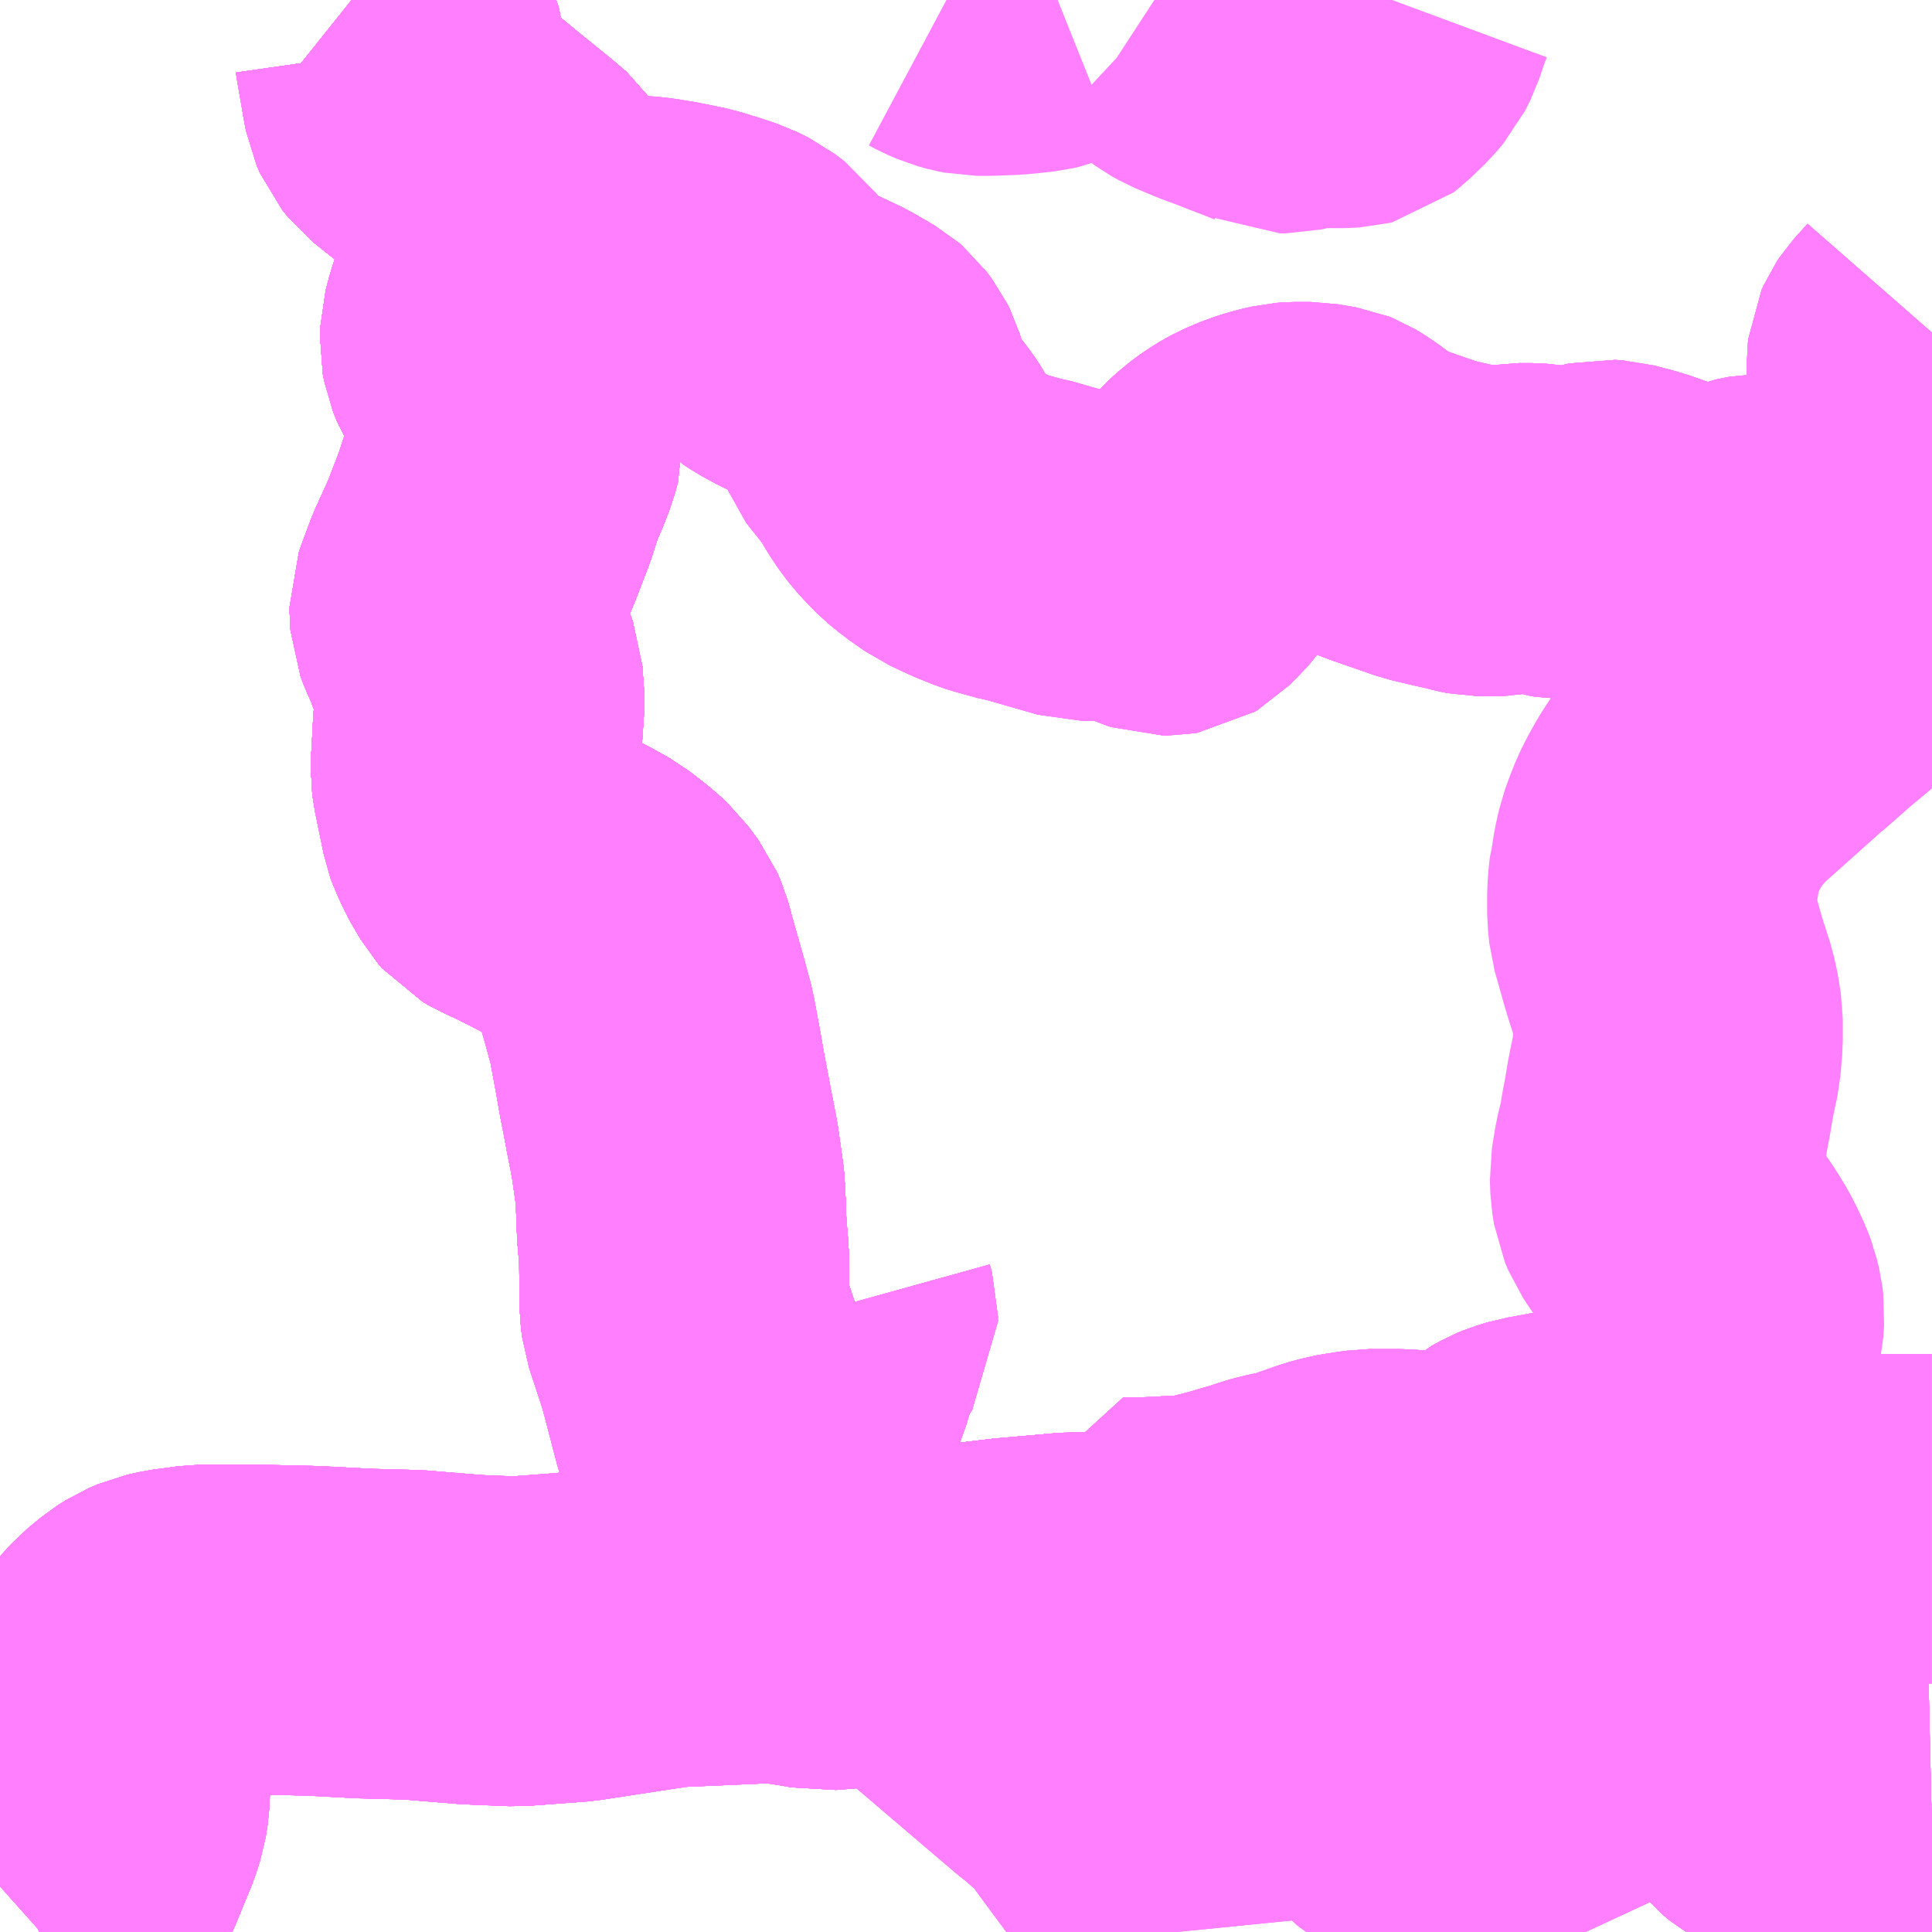 <?xml version="1.0" encoding="UTF-8"?>
<svg  xmlns="http://www.w3.org/2000/svg" xmlns:xlink="http://www.w3.org/1999/xlink" xmlns:go="http://purl.org/svgmap/profile" property="N07_001,N07_002,N07_003,N07_004,N07_005,N07_006,N07_007" viewBox="13680.176 -3436.523 4.395 4.395" go:dataArea="13680.17578125 -3436.5234375 4.39453125 4.39453125" >
<globalCoordinateSystem srsName="http://purl.org/crs/84" transform="matrix(100.0,0.0,0.0,-100.0,0.0,0.0)" />
<defs>
 <g id="p0" >
  <circle cx="0.0" cy="0.0" r="3" stroke="green" stroke-width="0.75" vector-effect="non-scaling-stroke" />
 </g>
</defs>
<g fill="none" fill-rule="evenodd" stroke="#FF00FF" stroke-width="0.75" opacity="0.5" vector-effect="non-scaling-stroke" stroke-linejoin="bevel" >
<path content="1,三重交通（株）,伊勢宿浦線_01_on,15.0,14.5,14.5," xlink:title="1" d="M13682.24,-3432.849L13682.123,-3432.831L13682.048,-3432.825L13682.033,-3432.828L13682.004,-3432.833L13681.977,-3432.837L13681.947,-3432.841L13681.907,-3432.841L13681.7,-3432.832L13681.484,-3432.799L13681.35,-3432.789L13681.25,-3432.793L13681.116,-3432.804L13681.003,-3432.807L13680.89,-3432.813L13680.764,-3432.816L13680.697,-3432.816L13680.679,-3432.816L13680.633,-3432.816L13680.574,-3432.808L13680.547,-3432.802L13680.526,-3432.793L13680.507,-3432.781L13680.478,-3432.757L13680.456,-3432.733L13680.408,-3432.675L13680.393,-3432.655L13680.375,-3432.629L13680.37,-3432.618L13680.372,-3432.611L13680.382,-3432.57L13680.403,-3432.519L13680.412,-3432.494L13680.416,-3432.47L13680.414,-3432.428L13680.41,-3432.403L13680.401,-3432.375L13680.393,-3432.356L13680.366,-3432.29L13680.34,-3432.233L13680.317,-3432.184L13680.306,-3432.168L13680.295,-3432.155L13680.267,-3432.13L13680.265,-3432.129"/>
<path content="1,三重交通（株）,伊勢宿浦線_01_on,15.0,14.5,14.5," xlink:title="1" d="M13682.24,-3432.849L13682.473,-3432.877L13682.621,-3432.89"/>
<path content="1,三重交通（株）,伊勢宿浦線_01_on,15.0,14.5,14.5," xlink:title="1" d="M13680.976,-3436.523L13681.001,-3436.503L13681.036,-3436.474L13681.066,-3436.441L13681.078,-3436.427L13681.082,-3436.419L13681.084,-3436.411L13681.085,-3436.404L13681.097,-3436.335L13681.1,-3436.317L13681.104,-3436.296L13681.111,-3436.28L13681.123,-3436.265L13681.153,-3436.241L13681.222,-3436.186L13681.257,-3436.157L13681.304,-3436.119L13681.331,-3436.097L13681.358,-3436.074L13681.364,-3436.065L13681.37,-3436.033L13681.36,-3435.99L13681.349,-3435.953L13681.32,-3435.884L13681.305,-3435.848L13681.288,-3435.799L13681.28,-3435.768L13681.279,-3435.742L13681.282,-3435.726L13681.29,-3435.706L13681.293,-3435.701L13681.318,-3435.652L13681.338,-3435.599L13681.355,-3435.541L13681.356,-3435.524L13681.349,-3435.498L13681.334,-3435.46L13681.322,-3435.434L13681.301,-3435.369L13681.274,-3435.299L13681.265,-3435.277L13681.25,-3435.244L13681.235,-3435.211L13681.217,-3435.163L13681.21,-3435.143L13681.21,-3435.13L13681.211,-3435.116L13681.217,-3435.1L13681.231,-3435.069L13681.263,-3434.981L13681.266,-3434.939L13681.267,-3434.927L13681.265,-3434.898L13681.263,-3434.869L13681.262,-3434.853L13681.262,-3434.842L13681.261,-3434.825L13681.259,-3434.807L13681.259,-3434.784L13681.259,-3434.761L13681.26,-3434.752L13681.263,-3434.738L13681.276,-3434.675L13681.28,-3434.655L13681.284,-3434.644L13681.299,-3434.612L13681.32,-3434.576L13681.327,-3434.568L13681.339,-3434.561L13681.382,-3434.541L13681.482,-3434.49L13681.514,-3434.472L13681.544,-3434.449L13681.563,-3434.433L13681.575,-3434.422L13681.583,-3434.411L13681.6,-3434.388L13681.607,-3434.372L13681.612,-3434.354L13681.615,-3434.342L13681.634,-3434.275L13681.644,-3434.24L13681.652,-3434.21L13681.658,-3434.188L13681.674,-3434.102L13681.682,-3434.056L13681.693,-3433.999L13681.698,-3433.972L13681.703,-3433.947L13681.711,-3433.905L13681.717,-3433.863L13681.724,-3433.813L13681.724,-3433.803L13681.727,-3433.725L13681.732,-3433.666L13681.733,-3433.552L13681.736,-3433.529L13681.771,-3433.422L13681.807,-3433.284L13681.814,-3433.265L13681.826,-3433.239L13681.877,-3433.168L13681.896,-3433.143L13681.906,-3433.126L13681.917,-3433.112L13681.933,-3433.087L13681.942,-3433.073L13681.955,-3433.055L13681.977,-3433.023L13681.991,-3433.008L13682.002,-3432.998L13682.009,-3432.993L13682.032,-3432.983L13682.053,-3432.974L13682.075,-3432.968L13682.094,-3432.966L13682.163,-3432.907L13682.24,-3432.849"/>
<path content="1,三重交通（株）,伊勢宿浦線_02_on,15.0,14.5,14.5," xlink:title="1" d="M13682.24,-3432.849L13682.123,-3432.831L13682.048,-3432.825L13682.033,-3432.828L13682.004,-3432.833L13681.977,-3432.837L13681.947,-3432.841L13681.907,-3432.841L13681.7,-3432.832L13681.484,-3432.799L13681.35,-3432.789L13681.25,-3432.793L13681.116,-3432.804L13681.003,-3432.807L13680.89,-3432.813L13680.764,-3432.816L13680.697,-3432.816L13680.679,-3432.816L13680.633,-3432.816L13680.574,-3432.808L13680.547,-3432.802L13680.526,-3432.793L13680.507,-3432.781L13680.478,-3432.757L13680.456,-3432.733L13680.408,-3432.675L13680.393,-3432.655L13680.375,-3432.629L13680.37,-3432.618L13680.372,-3432.611L13680.382,-3432.57L13680.403,-3432.519L13680.412,-3432.494L13680.416,-3432.47L13680.414,-3432.428L13680.41,-3432.403L13680.401,-3432.375L13680.393,-3432.356L13680.366,-3432.29L13680.34,-3432.233L13680.317,-3432.184L13680.306,-3432.168L13680.295,-3432.155L13680.267,-3432.13L13680.265,-3432.129"/>
<path content="1,三重交通（株）,伊勢宿浦線_02_on,15.0,14.5,14.5," xlink:title="1" d="M13682.621,-3432.89L13682.473,-3432.877L13682.24,-3432.849"/>
<path content="1,三重交通（株）,伊勢宿浦線_02_on,15.0,14.5,14.5," xlink:title="1" d="M13680.976,-3436.523L13681.001,-3436.503L13681.036,-3436.474L13681.066,-3436.441L13681.078,-3436.427L13681.082,-3436.419L13681.084,-3436.411L13681.085,-3436.404L13681.097,-3436.335L13681.1,-3436.317L13681.104,-3436.296L13681.111,-3436.28L13681.123,-3436.265L13681.153,-3436.241L13681.222,-3436.186L13681.257,-3436.157L13681.304,-3436.119L13681.331,-3436.097L13681.358,-3436.074L13681.364,-3436.065L13681.37,-3436.033L13681.36,-3435.99L13681.349,-3435.953L13681.32,-3435.884L13681.305,-3435.848L13681.288,-3435.799L13681.28,-3435.768L13681.279,-3435.742L13681.282,-3435.726L13681.29,-3435.706L13681.293,-3435.701L13681.318,-3435.652L13681.338,-3435.599L13681.355,-3435.541L13681.356,-3435.524L13681.349,-3435.498L13681.334,-3435.46L13681.322,-3435.434L13681.301,-3435.369L13681.274,-3435.299L13681.265,-3435.277L13681.25,-3435.244L13681.235,-3435.211L13681.217,-3435.163L13681.21,-3435.143L13681.21,-3435.13L13681.211,-3435.116L13681.217,-3435.1L13681.231,-3435.069L13681.263,-3434.981L13681.266,-3434.939L13681.267,-3434.927L13681.265,-3434.898L13681.263,-3434.869L13681.262,-3434.853L13681.262,-3434.842L13681.261,-3434.825L13681.259,-3434.807L13681.259,-3434.784L13681.259,-3434.761L13681.26,-3434.752L13681.263,-3434.738L13681.276,-3434.675L13681.28,-3434.655L13681.284,-3434.644L13681.299,-3434.612L13681.32,-3434.576L13681.327,-3434.568L13681.339,-3434.561L13681.382,-3434.541L13681.482,-3434.49L13681.514,-3434.472L13681.544,-3434.449L13681.563,-3434.433L13681.575,-3434.422L13681.583,-3434.411L13681.6,-3434.388L13681.607,-3434.372L13681.612,-3434.354L13681.615,-3434.342L13681.634,-3434.275L13681.644,-3434.24L13681.652,-3434.21L13681.658,-3434.188L13681.674,-3434.102L13681.682,-3434.056L13681.693,-3433.999L13681.698,-3433.972L13681.703,-3433.947L13681.711,-3433.905L13681.717,-3433.863L13681.724,-3433.813L13681.724,-3433.803L13681.727,-3433.725L13681.732,-3433.666L13681.733,-3433.552L13681.736,-3433.529L13681.771,-3433.422L13681.807,-3433.284L13681.814,-3433.265L13681.826,-3433.239L13681.877,-3433.168L13681.896,-3433.143L13681.906,-3433.126L13681.917,-3433.112L13681.933,-3433.087L13681.942,-3433.073L13681.955,-3433.055L13681.977,-3433.023L13681.991,-3433.008L13682.002,-3432.998L13682.009,-3432.993L13682.032,-3432.983L13682.053,-3432.974L13682.075,-3432.968L13682.094,-3432.966L13682.163,-3432.907L13682.24,-3432.849"/>
<path content="1,三重交通（株）,伊勢宿浦線_03_on,15.0,14.5,14.5," xlink:title="1" d="M13682.24,-3432.849L13682.123,-3432.831L13682.048,-3432.825L13682.033,-3432.828L13682.004,-3432.833L13681.977,-3432.837L13681.947,-3432.841L13681.907,-3432.841L13681.7,-3432.832L13681.484,-3432.799L13681.35,-3432.789L13681.25,-3432.793L13681.116,-3432.804L13681.003,-3432.807L13680.89,-3432.813L13680.764,-3432.816L13680.697,-3432.816L13680.679,-3432.816L13680.633,-3432.816L13680.574,-3432.808L13680.547,-3432.802L13680.526,-3432.793L13680.507,-3432.781L13680.478,-3432.757L13680.456,-3432.733L13680.408,-3432.675L13680.393,-3432.655L13680.375,-3432.629L13680.37,-3432.618L13680.372,-3432.611L13680.382,-3432.57L13680.403,-3432.519L13680.412,-3432.494L13680.416,-3432.47L13680.414,-3432.428L13680.41,-3432.403L13680.401,-3432.375L13680.393,-3432.356L13680.366,-3432.29L13680.34,-3432.233L13680.317,-3432.184L13680.306,-3432.168L13680.295,-3432.155L13680.267,-3432.13L13680.265,-3432.129"/>
<path content="1,三重交通（株）,伊勢宿浦線_03_on,15.0,14.5,14.5," xlink:title="1" d="M13682.621,-3432.89L13682.473,-3432.877L13682.24,-3432.849"/>
<path content="1,三重交通（株）,伊勢宿浦線_03_on,15.0,14.5,14.5," xlink:title="1" d="M13681.896,-3433.143L13681.906,-3433.126L13681.917,-3433.112L13681.933,-3433.087L13681.942,-3433.073L13681.955,-3433.055L13681.977,-3433.023L13681.991,-3433.008L13682.002,-3432.998L13682.009,-3432.993L13682.032,-3432.983L13682.053,-3432.974L13682.075,-3432.968L13682.094,-3432.966L13682.163,-3432.907L13682.24,-3432.849"/>
<path content="1,三重交通（株）,伊勢宿浦線_03_on,15.0,14.5,14.5," xlink:title="1" d="M13682.066,-3433.546L13682.071,-3433.528L13682.071,-3433.517L13682.05,-3433.484L13682.036,-3433.457L13682.029,-3433.437L13682.015,-3433.39L13682,-3433.354L13681.987,-3433.313L13681.98,-3433.274L13681.976,-3433.26L13681.976,-3433.252L13681.969,-3433.226L13681.962,-3433.204L13681.958,-3433.182L13681.955,-3433.177L13681.944,-3433.168L13681.916,-3433.154L13681.896,-3433.143"/>
<path content="1,三重交通（株）,伊勢宿浦線_03_on,15.0,14.5,14.5," xlink:title="1" d="M13680.976,-3436.523L13681.001,-3436.503L13681.036,-3436.474L13681.066,-3436.441L13681.078,-3436.427L13681.082,-3436.419L13681.084,-3436.411L13681.085,-3436.404L13681.097,-3436.335L13681.1,-3436.317L13681.104,-3436.296L13681.111,-3436.28L13681.123,-3436.265L13681.153,-3436.241L13681.222,-3436.186L13681.257,-3436.157L13681.304,-3436.119L13681.331,-3436.097L13681.358,-3436.074L13681.364,-3436.065L13681.37,-3436.033L13681.36,-3435.99L13681.349,-3435.953L13681.32,-3435.884L13681.305,-3435.848L13681.288,-3435.799L13681.28,-3435.768L13681.279,-3435.742L13681.282,-3435.726L13681.29,-3435.706L13681.293,-3435.701L13681.318,-3435.652L13681.338,-3435.599L13681.355,-3435.541L13681.356,-3435.524L13681.349,-3435.498L13681.334,-3435.46L13681.322,-3435.434L13681.301,-3435.369L13681.274,-3435.299L13681.265,-3435.277L13681.25,-3435.244L13681.235,-3435.211L13681.217,-3435.163L13681.21,-3435.143L13681.21,-3435.13L13681.211,-3435.116L13681.217,-3435.1L13681.231,-3435.069L13681.263,-3434.981L13681.266,-3434.939L13681.267,-3434.927L13681.265,-3434.898L13681.263,-3434.869L13681.262,-3434.853L13681.262,-3434.842L13681.261,-3434.825L13681.259,-3434.807L13681.259,-3434.784L13681.259,-3434.761L13681.26,-3434.752L13681.263,-3434.738L13681.276,-3434.675L13681.28,-3434.655L13681.284,-3434.644L13681.299,-3434.612L13681.32,-3434.576L13681.327,-3434.568L13681.339,-3434.561L13681.382,-3434.541L13681.482,-3434.49L13681.514,-3434.472L13681.544,-3434.449L13681.563,-3434.433L13681.575,-3434.422L13681.583,-3434.411L13681.6,-3434.388L13681.607,-3434.372L13681.612,-3434.354L13681.615,-3434.342L13681.634,-3434.275L13681.644,-3434.24L13681.652,-3434.21L13681.658,-3434.188L13681.674,-3434.102L13681.682,-3434.056L13681.693,-3433.999L13681.698,-3433.972L13681.703,-3433.947L13681.711,-3433.905L13681.717,-3433.863L13681.724,-3433.813L13681.724,-3433.803L13681.727,-3433.725L13681.732,-3433.666L13681.733,-3433.552L13681.736,-3433.529L13681.771,-3433.422L13681.807,-3433.284L13681.814,-3433.265L13681.826,-3433.239L13681.877,-3433.168L13681.896,-3433.143"/>
<path content="1,三重交通（株）,伊勢宿浦線_04_on,15.0,14.5,14.5," xlink:title="1" d="M13680.265,-3432.129L13680.267,-3432.13L13680.295,-3432.155L13680.306,-3432.168L13680.317,-3432.184L13680.34,-3432.233L13680.366,-3432.29L13680.393,-3432.356L13680.401,-3432.375L13680.41,-3432.403L13680.414,-3432.428L13680.416,-3432.47L13680.412,-3432.494L13680.403,-3432.519L13680.382,-3432.57L13680.372,-3432.611L13680.37,-3432.618L13680.375,-3432.629L13680.393,-3432.655L13680.408,-3432.675L13680.456,-3432.733L13680.478,-3432.757L13680.507,-3432.781L13680.526,-3432.793L13680.547,-3432.802L13680.574,-3432.808L13680.633,-3432.816L13680.679,-3432.816L13680.697,-3432.816L13680.764,-3432.816L13680.89,-3432.813L13681.003,-3432.807L13681.116,-3432.804L13681.25,-3432.793L13681.35,-3432.789L13681.484,-3432.799L13681.7,-3432.832L13681.907,-3432.841L13681.947,-3432.841L13681.977,-3432.837L13682.004,-3432.833L13682.033,-3432.828L13682.048,-3432.825L13682.123,-3432.831L13682.24,-3432.849"/>
<path content="1,三重交通（株）,伊勢宿浦線_04_on,15.0,14.5,14.5," xlink:title="1" d="M13682.24,-3432.849L13682.163,-3432.907L13682.094,-3432.966L13682.075,-3432.968L13682.053,-3432.974L13682.032,-3432.983L13682.009,-3432.993L13682.002,-3432.998L13681.991,-3433.008L13681.977,-3433.023L13681.955,-3433.055L13681.942,-3433.073L13681.933,-3433.087L13681.917,-3433.112L13681.906,-3433.126L13681.896,-3433.143L13681.877,-3433.168L13681.826,-3433.239L13681.814,-3433.265L13681.807,-3433.284L13681.771,-3433.422L13681.736,-3433.529L13681.733,-3433.552L13681.732,-3433.666L13681.727,-3433.725L13681.724,-3433.803L13681.724,-3433.813L13681.717,-3433.863L13681.711,-3433.905L13681.703,-3433.947L13681.698,-3433.972L13681.693,-3433.999L13681.682,-3434.056L13681.674,-3434.102L13681.658,-3434.188L13681.652,-3434.21L13681.644,-3434.24L13681.634,-3434.275L13681.615,-3434.342L13681.612,-3434.354L13681.607,-3434.372L13681.6,-3434.388L13681.583,-3434.411L13681.575,-3434.422L13681.563,-3434.433L13681.544,-3434.449L13681.514,-3434.472L13681.482,-3434.49L13681.382,-3434.541L13681.339,-3434.561L13681.327,-3434.568L13681.32,-3434.576L13681.299,-3434.612L13681.284,-3434.644L13681.28,-3434.655L13681.276,-3434.675L13681.263,-3434.738L13681.26,-3434.752L13681.259,-3434.761L13681.259,-3434.784L13681.259,-3434.807L13681.261,-3434.825L13681.262,-3434.842L13681.262,-3434.853L13681.263,-3434.869L13681.265,-3434.898L13681.267,-3434.927L13681.266,-3434.939L13681.263,-3434.981L13681.231,-3435.069L13681.217,-3435.1L13681.211,-3435.116L13681.21,-3435.13L13681.21,-3435.143L13681.217,-3435.163L13681.235,-3435.211L13681.25,-3435.244L13681.265,-3435.277L13681.274,-3435.299L13681.301,-3435.369L13681.322,-3435.434L13681.334,-3435.46L13681.349,-3435.498L13681.356,-3435.524L13681.355,-3435.541L13681.338,-3435.599L13681.318,-3435.652L13681.293,-3435.701L13681.29,-3435.706L13681.282,-3435.726L13681.279,-3435.742L13681.28,-3435.768L13681.288,-3435.799L13681.305,-3435.848L13681.32,-3435.884L13681.349,-3435.953L13681.36,-3435.99L13681.37,-3436.033L13681.364,-3436.065L13681.358,-3436.074L13681.331,-3436.097L13681.304,-3436.119L13681.257,-3436.157L13681.222,-3436.186L13681.153,-3436.241L13681.123,-3436.265L13681.111,-3436.28L13681.104,-3436.296L13681.1,-3436.317L13681.097,-3436.335L13681.085,-3436.404L13681.084,-3436.411L13681.082,-3436.419L13681.078,-3436.427L13681.066,-3436.441L13681.036,-3436.474L13681.001,-3436.503L13680.976,-3436.523"/>
<path content="1,三重交通（株）,伊勢宿浦線_04_on,15.0,14.5,14.5," xlink:title="1" d="M13682.621,-3432.89L13682.473,-3432.877L13682.24,-3432.849"/>
<path content="1,三重交通（株）,伊勢宿浦線_05_on,15.0,14.5,14.5," xlink:title="1" d="M13680.265,-3432.129L13680.267,-3432.13L13680.295,-3432.155L13680.306,-3432.168L13680.317,-3432.184L13680.34,-3432.233L13680.366,-3432.29L13680.393,-3432.356L13680.401,-3432.375L13680.41,-3432.403L13680.414,-3432.428L13680.416,-3432.47L13680.412,-3432.494L13680.403,-3432.519L13680.382,-3432.57L13680.372,-3432.611L13680.37,-3432.618L13680.375,-3432.629L13680.393,-3432.655L13680.408,-3432.675L13680.456,-3432.733L13680.478,-3432.757L13680.507,-3432.781L13680.526,-3432.793L13680.547,-3432.802L13680.574,-3432.808L13680.633,-3432.816L13680.679,-3432.816L13680.697,-3432.816L13680.764,-3432.816L13680.89,-3432.813L13681.003,-3432.807L13681.116,-3432.804L13681.25,-3432.793L13681.35,-3432.789L13681.484,-3432.799L13681.7,-3432.832L13681.907,-3432.841L13681.947,-3432.841L13681.977,-3432.837L13682.004,-3432.833L13682.033,-3432.828L13682.048,-3432.825L13682.123,-3432.831L13682.24,-3432.849"/>
<path content="1,三重交通（株）,伊勢宿浦線_05_on,15.0,14.5,14.5," xlink:title="1" d="M13682.24,-3432.849L13682.163,-3432.907L13682.094,-3432.966L13682.075,-3432.968L13682.053,-3432.974L13682.032,-3432.983L13682.009,-3432.993L13682.002,-3432.998L13681.991,-3433.008L13681.977,-3433.023L13681.955,-3433.055L13681.942,-3433.073L13681.933,-3433.087L13681.917,-3433.112L13681.906,-3433.126L13681.896,-3433.143"/>
<path content="1,三重交通（株）,伊勢宿浦線_05_on,15.0,14.5,14.5," xlink:title="1" d="M13682.621,-3432.89L13682.473,-3432.877L13682.24,-3432.849"/>
<path content="1,三重交通（株）,伊勢宿浦線_05_on,15.0,14.5,14.5," xlink:title="1" d="M13681.896,-3433.143L13681.877,-3433.168L13681.826,-3433.239L13681.814,-3433.265L13681.807,-3433.284L13681.771,-3433.422L13681.736,-3433.529L13681.733,-3433.552L13681.732,-3433.666L13681.727,-3433.725L13681.724,-3433.803L13681.724,-3433.813L13681.717,-3433.863L13681.711,-3433.905L13681.703,-3433.947L13681.698,-3433.972L13681.693,-3433.999L13681.682,-3434.056L13681.674,-3434.102L13681.658,-3434.188L13681.652,-3434.21L13681.644,-3434.24L13681.634,-3434.275L13681.615,-3434.342L13681.612,-3434.354L13681.607,-3434.372L13681.6,-3434.388L13681.583,-3434.411L13681.575,-3434.422L13681.563,-3434.433L13681.544,-3434.449L13681.514,-3434.472L13681.482,-3434.49L13681.382,-3434.541L13681.339,-3434.561L13681.327,-3434.568L13681.32,-3434.576L13681.299,-3434.612L13681.284,-3434.644L13681.28,-3434.655L13681.276,-3434.675L13681.263,-3434.738L13681.26,-3434.752L13681.259,-3434.761L13681.259,-3434.784L13681.259,-3434.807L13681.261,-3434.825L13681.262,-3434.842L13681.262,-3434.853L13681.263,-3434.869L13681.265,-3434.898L13681.267,-3434.927L13681.266,-3434.939L13681.263,-3434.981L13681.231,-3435.069L13681.217,-3435.1L13681.211,-3435.116L13681.21,-3435.13L13681.21,-3435.143L13681.217,-3435.163L13681.235,-3435.211L13681.25,-3435.244L13681.265,-3435.277L13681.274,-3435.299L13681.301,-3435.369L13681.322,-3435.434L13681.334,-3435.46L13681.349,-3435.498L13681.356,-3435.524L13681.355,-3435.541L13681.338,-3435.599L13681.318,-3435.652L13681.293,-3435.701L13681.29,-3435.706L13681.282,-3435.726L13681.279,-3435.742L13681.28,-3435.768L13681.288,-3435.799L13681.305,-3435.848L13681.32,-3435.884L13681.349,-3435.953L13681.36,-3435.99L13681.37,-3436.033L13681.364,-3436.065L13681.358,-3436.074L13681.331,-3436.097L13681.304,-3436.119L13681.257,-3436.157L13681.222,-3436.186L13681.153,-3436.241L13681.123,-3436.265L13681.111,-3436.28L13681.104,-3436.296L13681.1,-3436.317L13681.097,-3436.335L13681.085,-3436.404L13681.084,-3436.411L13681.082,-3436.419L13681.078,-3436.427L13681.066,-3436.441L13681.036,-3436.474L13681.001,-3436.503L13680.976,-3436.523"/>
<path content="1,三重交通（株）,伊勢宿浦線_05_on,15.0,14.5,14.5," xlink:title="1" d="M13682.066,-3433.546L13682.071,-3433.528L13682.071,-3433.517L13682.05,-3433.484L13682.036,-3433.457L13682.029,-3433.437L13682.015,-3433.39L13682,-3433.354L13681.987,-3433.313L13681.98,-3433.274L13681.976,-3433.26L13681.976,-3433.252L13681.969,-3433.226L13681.962,-3433.204L13681.958,-3433.182L13681.955,-3433.177L13681.944,-3433.168L13681.916,-3433.154L13681.896,-3433.143"/>
<path content="1,三重交通（株）,合歓の郷線,16.0,16.0,16.0," xlink:title="1" d="M13682.621,-3432.89L13682.473,-3432.877L13682.24,-3432.849L13682.123,-3432.831L13682.048,-3432.825L13682.033,-3432.828L13682.004,-3432.833L13681.977,-3432.837L13681.947,-3432.841L13681.907,-3432.841L13681.7,-3432.832L13681.484,-3432.799L13681.35,-3432.789L13681.25,-3432.793L13681.116,-3432.804L13681.003,-3432.807L13680.89,-3432.813L13680.764,-3432.816L13680.697,-3432.816L13680.679,-3432.816L13680.633,-3432.816L13680.574,-3432.808L13680.547,-3432.802L13680.526,-3432.793L13680.507,-3432.781L13680.478,-3432.757L13680.456,-3432.733L13680.408,-3432.675L13680.393,-3432.655L13680.375,-3432.629L13680.37,-3432.618L13680.372,-3432.611L13680.382,-3432.57L13680.403,-3432.519L13680.412,-3432.494L13680.416,-3432.47L13680.414,-3432.428L13680.41,-3432.403L13680.401,-3432.375L13680.393,-3432.356L13680.366,-3432.29L13680.34,-3432.233L13680.317,-3432.184L13680.306,-3432.168L13680.295,-3432.155L13680.267,-3432.13L13680.265,-3432.129"/>
<path content="1,三重交通（株）,安乗線_01_on,12.0,12.0,12.0," xlink:title="1" d="M13682.066,-3433.546L13682.071,-3433.528L13682.071,-3433.517L13682.05,-3433.484L13682.036,-3433.457L13682.029,-3433.437L13682.015,-3433.39L13682,-3433.354L13681.987,-3433.313L13681.98,-3433.274L13681.976,-3433.26L13681.976,-3433.252L13681.969,-3433.226L13681.962,-3433.204L13681.958,-3433.182L13681.955,-3433.177L13681.944,-3433.168L13681.916,-3433.154L13681.896,-3433.143L13681.906,-3433.126L13681.917,-3433.112L13681.933,-3433.087L13681.942,-3433.073L13681.955,-3433.055L13681.977,-3433.023L13681.991,-3433.008L13682.002,-3432.998L13682.009,-3432.993L13682.032,-3432.983L13682.053,-3432.974L13682.075,-3432.968L13682.094,-3432.966L13682.163,-3432.907L13682.24,-3432.849L13682.473,-3432.877L13682.621,-3432.89L13682.809,-3432.882L13682.825,-3432.884L13682.821,-3432.889L13682.787,-3432.909L13682.761,-3432.923L13682.737,-3432.932L13682.731,-3432.935L13682.73,-3432.94L13682.73,-3432.958L13682.731,-3432.969L13682.784,-3432.969L13682.795,-3432.97L13682.822,-3432.971L13682.852,-3432.973L13682.879,-3432.974L13682.905,-3432.976L13682.928,-3432.981L13682.937,-3432.984L13682.954,-3432.988L13682.995,-3432.999L13683.014,-3433.005L13683.036,-3433.011L13683.063,-3433.02L13683.086,-3433.027L13683.096,-3433.029L13683.131,-3433.036L13683.194,-3433.058L13683.208,-3433.063L13683.234,-3433.07L13683.251,-3433.073L13683.291,-3433.079L13683.363,-3433.079L13683.397,-3433.076L13683.435,-3433.073L13683.477,-3433.071L13683.505,-3433.068L13683.532,-3433.081L13683.564,-3433.099L13683.601,-3433.122L13683.614,-3433.133L13683.634,-3433.144L13683.646,-3433.149L13683.669,-3433.156L13683.675,-3433.157L13683.729,-3433.167L13683.833,-3433.186L13683.856,-3433.188L13683.873,-3433.188L13683.887,-3433.186L13684.039,-3433.132L13684.153,-3433.117L13684.219,-3433.117L13684.234,-3433.116L13684.25,-3433.112L13684.263,-3433.107L13684.296,-3433.093L13684.332,-3433.076L13684.347,-3433.07L13684.364,-3433.068L13684.379,-3433.067L13684.568,-3433.068L13684.57,-3433.068"/>
<path content="1,三重交通（株）,安乗線_02_on,12.0,12.0,12.0," xlink:title="1" d="M13682.621,-3432.89L13682.809,-3432.882L13682.825,-3432.884L13682.821,-3432.889L13682.787,-3432.909L13682.761,-3432.923L13682.737,-3432.932L13682.731,-3432.935L13682.73,-3432.94L13682.73,-3432.958L13682.731,-3432.969L13682.784,-3432.969L13682.795,-3432.97L13682.822,-3432.971L13682.852,-3432.973L13682.879,-3432.974L13682.905,-3432.976L13682.928,-3432.981L13682.937,-3432.984L13682.954,-3432.988L13682.995,-3432.999L13683.014,-3433.005L13683.036,-3433.011L13683.063,-3433.02L13683.086,-3433.027L13683.096,-3433.029L13683.131,-3433.036L13683.194,-3433.058L13683.208,-3433.063L13683.234,-3433.07L13683.251,-3433.073L13683.291,-3433.079L13683.363,-3433.079L13683.397,-3433.076L13683.435,-3433.073L13683.477,-3433.071L13683.505,-3433.068L13683.532,-3433.081L13683.564,-3433.099L13683.601,-3433.122L13683.614,-3433.133L13683.634,-3433.144L13683.646,-3433.149L13683.669,-3433.156L13683.675,-3433.157L13683.729,-3433.167L13683.833,-3433.186L13683.856,-3433.188L13683.873,-3433.188L13683.887,-3433.186L13684.039,-3433.132L13684.153,-3433.117L13684.219,-3433.117L13684.234,-3433.116L13684.25,-3433.112L13684.263,-3433.107L13684.296,-3433.093L13684.332,-3433.076L13684.347,-3433.07L13684.364,-3433.068L13684.379,-3433.067L13684.568,-3433.068L13684.57,-3433.068"/>
<path content="1,三重交通（株）,御座線_01_on,22.5,22.0,20.0," xlink:title="1" d="M13681.896,-3433.143L13681.906,-3433.126L13681.917,-3433.112L13681.933,-3433.087L13681.942,-3433.073L13681.955,-3433.055L13681.977,-3433.023L13681.991,-3433.008L13682.002,-3432.998L13682.009,-3432.993L13682.032,-3432.983L13682.053,-3432.974L13682.075,-3432.968L13682.094,-3432.966L13682.163,-3432.907L13682.24,-3432.849L13682.473,-3432.877L13682.621,-3432.89L13682.809,-3432.882L13682.913,-3432.897L13682.934,-3432.901L13682.965,-3432.906L13683.007,-3432.912L13683.137,-3432.95L13683.262,-3432.989L13683.305,-3433.009L13683.353,-3433.029L13683.395,-3433.04L13683.457,-3433.052L13683.481,-3433.056L13683.535,-3433.064L13683.577,-3433.06L13683.621,-3433.054L13683.637,-3433.052L13683.646,-3433.05L13683.657,-3433.046L13683.672,-3433.036L13683.827,-3432.908L13683.876,-3432.869L13683.93,-3432.828L13683.969,-3432.794L13683.998,-3432.768L13684.038,-3432.707L13684.077,-3432.642L13684.08,-3432.639L13684.104,-3432.601L13684.159,-3432.511L13684.182,-3432.475L13684.197,-3432.457L13684.215,-3432.442L13684.222,-3432.438L13684.241,-3432.428L13684.271,-3432.414L13684.309,-3432.404L13684.344,-3432.4L13684.41,-3432.394L13684.482,-3432.392L13684.57,-3432.394"/>
<path content="1,三重交通（株）,御座線_01_on,22.5,22.0,20.0," xlink:title="1" d="M13681.896,-3433.143L13681.916,-3433.154L13681.944,-3433.168L13681.955,-3433.177L13681.958,-3433.182L13681.962,-3433.204L13681.969,-3433.226L13681.976,-3433.252L13681.976,-3433.26L13681.98,-3433.274L13681.987,-3433.313L13682,-3433.354L13682.015,-3433.39L13682.029,-3433.437L13682.036,-3433.457L13682.05,-3433.484L13682.071,-3433.517L13682.071,-3433.528L13682.066,-3433.546"/>
<path content="1,三重交通（株）,御座線_01_on,22.5,22.0,20.0," xlink:title="1" d="M13680.976,-3436.523L13681.001,-3436.503L13681.036,-3436.474L13681.066,-3436.441L13681.078,-3436.427L13681.082,-3436.419L13681.084,-3436.411L13681.085,-3436.404L13681.097,-3436.335L13681.1,-3436.317L13681.104,-3436.296L13681.111,-3436.28L13681.123,-3436.265L13681.153,-3436.241L13681.222,-3436.186L13681.257,-3436.157L13681.304,-3436.119L13681.331,-3436.097L13681.358,-3436.074L13681.364,-3436.065L13681.37,-3436.033L13681.36,-3435.99L13681.349,-3435.953L13681.32,-3435.884L13681.305,-3435.848L13681.288,-3435.799L13681.28,-3435.768L13681.279,-3435.742L13681.282,-3435.726L13681.29,-3435.706L13681.293,-3435.701L13681.318,-3435.652L13681.338,-3435.599L13681.355,-3435.541L13681.356,-3435.524L13681.349,-3435.498L13681.334,-3435.46L13681.322,-3435.434L13681.301,-3435.369L13681.274,-3435.299L13681.265,-3435.277L13681.25,-3435.244L13681.235,-3435.211L13681.217,-3435.163L13681.21,-3435.143L13681.21,-3435.13L13681.211,-3435.116L13681.217,-3435.1L13681.231,-3435.069L13681.263,-3434.981L13681.266,-3434.939L13681.267,-3434.927L13681.265,-3434.898L13681.263,-3434.869L13681.262,-3434.853L13681.262,-3434.842L13681.261,-3434.825L13681.259,-3434.807L13681.259,-3434.784L13681.259,-3434.761L13681.26,-3434.752L13681.263,-3434.738L13681.276,-3434.675L13681.28,-3434.655L13681.284,-3434.644L13681.299,-3434.612L13681.32,-3434.576L13681.327,-3434.568L13681.339,-3434.561L13681.382,-3434.541L13681.482,-3434.49L13681.514,-3434.472L13681.544,-3434.449L13681.563,-3434.433L13681.575,-3434.422L13681.583,-3434.411L13681.6,-3434.388L13681.607,-3434.372L13681.612,-3434.354L13681.615,-3434.342L13681.634,-3434.275L13681.644,-3434.24L13681.652,-3434.21L13681.658,-3434.188L13681.674,-3434.102L13681.682,-3434.056L13681.693,-3433.999L13681.698,-3433.972L13681.703,-3433.947L13681.711,-3433.905L13681.717,-3433.863L13681.724,-3433.813L13681.724,-3433.803L13681.727,-3433.725L13681.732,-3433.666L13681.733,-3433.552L13681.736,-3433.529L13681.771,-3433.422L13681.807,-3433.284L13681.814,-3433.265L13681.826,-3433.239L13681.877,-3433.168L13681.896,-3433.143"/>
<path content="1,三重交通（株）,御座線_02_on,22.5,22.0,20.0," xlink:title="1" d="M13680.976,-3436.523L13681.001,-3436.503L13681.036,-3436.474L13681.066,-3436.441L13681.078,-3436.427L13681.082,-3436.419L13681.084,-3436.411L13681.085,-3436.404L13681.097,-3436.335L13681.1,-3436.317L13681.104,-3436.296L13681.111,-3436.28L13681.123,-3436.265L13681.153,-3436.241L13681.222,-3436.186L13681.257,-3436.157L13681.304,-3436.119L13681.331,-3436.097L13681.358,-3436.074L13681.364,-3436.065L13681.37,-3436.033L13681.36,-3435.99L13681.349,-3435.953L13681.32,-3435.884L13681.305,-3435.848L13681.288,-3435.799L13681.28,-3435.768L13681.279,-3435.742L13681.282,-3435.726L13681.29,-3435.706L13681.293,-3435.701L13681.318,-3435.652L13681.338,-3435.599L13681.355,-3435.541L13681.356,-3435.524L13681.349,-3435.498L13681.334,-3435.46L13681.322,-3435.434L13681.301,-3435.369L13681.274,-3435.299L13681.265,-3435.277L13681.25,-3435.244L13681.235,-3435.211L13681.217,-3435.163L13681.21,-3435.143L13681.21,-3435.13L13681.211,-3435.116L13681.217,-3435.1L13681.231,-3435.069L13681.263,-3434.981L13681.266,-3434.939L13681.267,-3434.927L13681.265,-3434.898L13681.263,-3434.869L13681.262,-3434.853L13681.262,-3434.842L13681.261,-3434.825L13681.259,-3434.807L13681.259,-3434.784L13681.259,-3434.761L13681.26,-3434.752L13681.263,-3434.738L13681.276,-3434.675L13681.28,-3434.655L13681.284,-3434.644L13681.299,-3434.612L13681.32,-3434.576L13681.327,-3434.568L13681.339,-3434.561L13681.382,-3434.541L13681.482,-3434.49L13681.514,-3434.472L13681.544,-3434.449L13681.563,-3434.433L13681.575,-3434.422L13681.583,-3434.411L13681.6,-3434.388L13681.607,-3434.372L13681.612,-3434.354L13681.615,-3434.342L13681.634,-3434.275L13681.644,-3434.24L13681.652,-3434.21L13681.658,-3434.188L13681.674,-3434.102L13681.682,-3434.056L13681.693,-3433.999L13681.698,-3433.972L13681.703,-3433.947L13681.711,-3433.905L13681.717,-3433.863L13681.724,-3433.813L13681.724,-3433.803L13681.727,-3433.725L13681.732,-3433.666L13681.733,-3433.552L13681.736,-3433.529L13681.771,-3433.422L13681.807,-3433.284L13681.814,-3433.265L13681.826,-3433.239L13681.877,-3433.168L13681.896,-3433.143L13681.906,-3433.126L13681.917,-3433.112L13681.933,-3433.087L13681.942,-3433.073L13681.955,-3433.055L13681.977,-3433.023L13681.991,-3433.008L13682.002,-3432.998L13682.009,-3432.993L13682.032,-3432.983L13682.053,-3432.974L13682.075,-3432.968L13682.094,-3432.966L13682.163,-3432.907L13682.24,-3432.849L13682.473,-3432.877L13682.621,-3432.89L13682.809,-3432.882L13682.913,-3432.897L13682.934,-3432.901L13682.965,-3432.906L13683.007,-3432.912L13683.137,-3432.95L13683.262,-3432.989L13683.305,-3433.009L13683.353,-3433.029L13683.395,-3433.04L13683.457,-3433.052L13683.481,-3433.056L13683.535,-3433.064L13683.577,-3433.06L13683.621,-3433.054L13683.637,-3433.052L13683.646,-3433.05L13683.657,-3433.046L13683.672,-3433.036L13683.827,-3432.908L13683.876,-3432.869L13683.93,-3432.828L13683.969,-3432.794L13683.998,-3432.768L13684.038,-3432.707L13684.077,-3432.642L13684.08,-3432.639L13684.104,-3432.601L13684.159,-3432.511L13684.182,-3432.475L13684.197,-3432.457L13684.215,-3432.442L13684.222,-3432.438L13684.241,-3432.428L13684.271,-3432.414L13684.309,-3432.404L13684.344,-3432.4L13684.41,-3432.394L13684.482,-3432.392L13684.57,-3432.394"/>
<path content="1,三重交通（株）,御座線_03_on,22.5,22.0,20.0," xlink:title="1" d="M13681.896,-3433.143L13681.906,-3433.126L13681.917,-3433.112L13681.933,-3433.087L13681.942,-3433.073L13681.955,-3433.055L13681.977,-3433.023L13681.991,-3433.008L13682.002,-3432.998L13682.009,-3432.993L13682.032,-3432.983L13682.053,-3432.974L13682.075,-3432.968L13682.094,-3432.966L13682.163,-3432.907L13682.24,-3432.849L13682.473,-3432.877L13682.621,-3432.89L13682.809,-3432.882L13682.913,-3432.897L13682.934,-3432.901L13682.965,-3432.906L13683.007,-3432.912L13683.137,-3432.95L13683.262,-3432.989L13683.305,-3433.009L13683.353,-3433.029L13683.395,-3433.04L13683.457,-3433.052L13683.481,-3433.056L13683.535,-3433.064L13683.577,-3433.06L13683.621,-3433.054L13683.637,-3433.052L13683.646,-3433.05L13683.657,-3433.046L13683.672,-3433.036L13683.827,-3432.908L13683.876,-3432.869L13683.93,-3432.828L13683.969,-3432.794L13683.998,-3432.768L13684.038,-3432.707L13684.077,-3432.642L13684.08,-3432.639L13684.104,-3432.601L13684.159,-3432.511L13684.182,-3432.475L13684.197,-3432.457L13684.215,-3432.442L13684.222,-3432.438L13684.241,-3432.428L13684.271,-3432.414L13684.309,-3432.404L13684.344,-3432.4L13684.41,-3432.394L13684.482,-3432.392L13684.57,-3432.394"/>
<path content="1,三重交通（株）,御座線_03_on,22.5,22.0,20.0," xlink:title="1" d="M13682.066,-3433.546L13682.071,-3433.528L13682.071,-3433.517L13682.05,-3433.484L13682.036,-3433.457L13682.029,-3433.437L13682.015,-3433.39L13682,-3433.354L13681.987,-3433.313L13681.98,-3433.274L13681.976,-3433.26L13681.976,-3433.252L13681.969,-3433.226L13681.962,-3433.204L13681.958,-3433.182L13681.955,-3433.177L13681.944,-3433.168L13681.916,-3433.154L13681.896,-3433.143"/>
<path content="1,三重交通（株）,御座線_03_on,22.5,22.0,20.0," xlink:title="1" d="M13680.976,-3436.523L13681.001,-3436.503L13681.036,-3436.474L13681.066,-3436.441L13681.078,-3436.427L13681.082,-3436.419L13681.084,-3436.411L13681.085,-3436.404L13681.097,-3436.335L13681.1,-3436.317L13681.104,-3436.296L13681.111,-3436.28L13681.123,-3436.265L13681.153,-3436.241L13681.222,-3436.186L13681.257,-3436.157L13681.304,-3436.119L13681.331,-3436.097L13681.358,-3436.074L13681.364,-3436.065L13681.37,-3436.033L13681.36,-3435.99L13681.349,-3435.953L13681.32,-3435.884L13681.305,-3435.848L13681.288,-3435.799L13681.28,-3435.768L13681.279,-3435.742L13681.282,-3435.726L13681.29,-3435.706L13681.293,-3435.701L13681.318,-3435.652L13681.338,-3435.599L13681.355,-3435.541L13681.356,-3435.524L13681.349,-3435.498L13681.334,-3435.46L13681.322,-3435.434L13681.301,-3435.369L13681.274,-3435.299L13681.265,-3435.277L13681.25,-3435.244L13681.235,-3435.211L13681.217,-3435.163L13681.21,-3435.143L13681.21,-3435.13L13681.211,-3435.116L13681.217,-3435.1L13681.231,-3435.069L13681.263,-3434.981L13681.266,-3434.939L13681.267,-3434.927L13681.265,-3434.898L13681.263,-3434.869L13681.262,-3434.853L13681.262,-3434.842L13681.261,-3434.825L13681.259,-3434.807L13681.259,-3434.784L13681.259,-3434.761L13681.26,-3434.752L13681.263,-3434.738L13681.276,-3434.675L13681.28,-3434.655L13681.284,-3434.644L13681.299,-3434.612L13681.32,-3434.576L13681.327,-3434.568L13681.339,-3434.561L13681.382,-3434.541L13681.482,-3434.49L13681.514,-3434.472L13681.544,-3434.449L13681.563,-3434.433L13681.575,-3434.422L13681.583,-3434.411L13681.6,-3434.388L13681.607,-3434.372L13681.612,-3434.354L13681.615,-3434.342L13681.634,-3434.275L13681.644,-3434.24L13681.652,-3434.21L13681.658,-3434.188L13681.674,-3434.102L13681.682,-3434.056L13681.693,-3433.999L13681.698,-3433.972L13681.703,-3433.947L13681.711,-3433.905L13681.717,-3433.863L13681.724,-3433.813L13681.724,-3433.803L13681.727,-3433.725L13681.732,-3433.666L13681.733,-3433.552L13681.736,-3433.529L13681.771,-3433.422L13681.807,-3433.284L13681.814,-3433.265L13681.826,-3433.239L13681.877,-3433.168L13681.896,-3433.143"/>
<path content="1,三重交通（株）,御座線_04_on,22.5,22.0,20.0," xlink:title="1" d="M13680.976,-3436.523L13681.001,-3436.503L13681.036,-3436.474L13681.066,-3436.441L13681.078,-3436.427L13681.082,-3436.419L13681.084,-3436.411L13681.085,-3436.404L13681.097,-3436.335L13681.1,-3436.317L13681.104,-3436.296L13681.111,-3436.28L13681.123,-3436.265L13681.153,-3436.241L13681.222,-3436.186L13681.257,-3436.157L13681.304,-3436.119L13681.331,-3436.097L13681.358,-3436.074L13681.364,-3436.065L13681.37,-3436.033L13681.36,-3435.99L13681.349,-3435.953L13681.32,-3435.884L13681.305,-3435.848L13681.288,-3435.799L13681.28,-3435.768L13681.279,-3435.742L13681.282,-3435.726L13681.29,-3435.706L13681.293,-3435.701L13681.318,-3435.652L13681.338,-3435.599L13681.355,-3435.541L13681.356,-3435.524L13681.349,-3435.498L13681.334,-3435.46L13681.322,-3435.434L13681.301,-3435.369L13681.274,-3435.299L13681.265,-3435.277L13681.25,-3435.244L13681.235,-3435.211L13681.217,-3435.163L13681.21,-3435.143L13681.21,-3435.13L13681.211,-3435.116L13681.217,-3435.1L13681.231,-3435.069L13681.263,-3434.981L13681.266,-3434.939L13681.267,-3434.927L13681.265,-3434.898L13681.263,-3434.869L13681.262,-3434.853L13681.262,-3434.842L13681.261,-3434.825L13681.259,-3434.807L13681.259,-3434.784L13681.259,-3434.761L13681.26,-3434.752L13681.263,-3434.738L13681.276,-3434.675L13681.28,-3434.655L13681.284,-3434.644L13681.299,-3434.612L13681.32,-3434.576L13681.327,-3434.568L13681.339,-3434.561L13681.382,-3434.541L13681.482,-3434.49L13681.514,-3434.472L13681.544,-3434.449L13681.563,-3434.433L13681.575,-3434.422L13681.583,-3434.411L13681.6,-3434.388L13681.607,-3434.372L13681.612,-3434.354L13681.615,-3434.342L13681.634,-3434.275L13681.644,-3434.24L13681.652,-3434.21L13681.658,-3434.188L13681.674,-3434.102L13681.682,-3434.056L13681.693,-3433.999L13681.698,-3433.972L13681.703,-3433.947L13681.711,-3433.905L13681.717,-3433.863L13681.724,-3433.813L13681.724,-3433.803L13681.727,-3433.725L13681.732,-3433.666L13681.733,-3433.552L13681.736,-3433.529L13681.771,-3433.422L13681.807,-3433.284L13681.814,-3433.265L13681.826,-3433.239L13681.877,-3433.168L13681.896,-3433.143L13681.906,-3433.126L13681.917,-3433.112L13681.933,-3433.087L13681.942,-3433.073L13681.955,-3433.055L13681.977,-3433.023L13681.991,-3433.008L13682.002,-3432.998L13682.009,-3432.993L13682.032,-3432.983L13682.053,-3432.974L13682.075,-3432.968L13682.094,-3432.966L13682.163,-3432.907L13682.24,-3432.849L13682.473,-3432.877L13682.621,-3432.89L13682.809,-3432.882L13682.825,-3432.884L13682.913,-3432.897L13682.934,-3432.901L13682.965,-3432.906L13683.007,-3432.912L13683.137,-3432.95L13683.262,-3432.989L13683.305,-3433.009L13683.353,-3433.029L13683.395,-3433.04L13683.457,-3433.052L13683.481,-3433.056L13683.535,-3433.064L13683.577,-3433.06L13683.621,-3433.054L13683.637,-3433.052L13683.646,-3433.05L13683.657,-3433.046L13683.672,-3433.036L13683.827,-3432.908L13683.876,-3432.869L13683.93,-3432.828L13683.969,-3432.794L13683.998,-3432.768L13684.038,-3432.707L13684.077,-3432.642L13684.08,-3432.639L13684.104,-3432.601L13684.159,-3432.511L13684.182,-3432.475L13684.197,-3432.457L13684.215,-3432.442L13684.222,-3432.438L13684.241,-3432.428L13684.271,-3432.414L13684.309,-3432.404L13684.344,-3432.4L13684.41,-3432.394L13684.482,-3432.392L13684.57,-3432.394"/>
<path content="1,三重交通（株）,御座線_05_on,22.5,22.0,20.0," xlink:title="1" d="M13680.976,-3436.523L13681.001,-3436.503L13681.036,-3436.474L13681.066,-3436.441L13681.078,-3436.427L13681.082,-3436.419L13681.084,-3436.411L13681.085,-3436.404L13681.097,-3436.335L13681.1,-3436.317L13681.104,-3436.296L13681.111,-3436.28L13681.123,-3436.265L13681.153,-3436.241L13681.222,-3436.186L13681.257,-3436.157L13681.304,-3436.119L13681.331,-3436.097L13681.358,-3436.074L13681.364,-3436.065L13681.37,-3436.033L13681.36,-3435.99L13681.349,-3435.953L13681.32,-3435.884L13681.305,-3435.848L13681.288,-3435.799L13681.28,-3435.768L13681.279,-3435.742L13681.282,-3435.726L13681.29,-3435.706L13681.293,-3435.701L13681.318,-3435.652L13681.338,-3435.599L13681.355,-3435.541L13681.356,-3435.524L13681.349,-3435.498L13681.334,-3435.46L13681.322,-3435.434L13681.301,-3435.369L13681.274,-3435.299L13681.265,-3435.277L13681.25,-3435.244L13681.235,-3435.211L13681.217,-3435.163L13681.21,-3435.143L13681.21,-3435.13L13681.211,-3435.116L13681.217,-3435.1L13681.231,-3435.069L13681.263,-3434.981L13681.266,-3434.939L13681.267,-3434.927L13681.265,-3434.898L13681.263,-3434.869L13681.262,-3434.853L13681.262,-3434.842L13681.261,-3434.825L13681.259,-3434.807L13681.259,-3434.784L13681.259,-3434.761L13681.26,-3434.752L13681.263,-3434.738L13681.276,-3434.675L13681.28,-3434.655L13681.284,-3434.644L13681.299,-3434.612L13681.32,-3434.576L13681.327,-3434.568L13681.339,-3434.561L13681.382,-3434.541L13681.482,-3434.49L13681.514,-3434.472L13681.544,-3434.449L13681.563,-3434.433L13681.575,-3434.422L13681.583,-3434.411L13681.6,-3434.388L13681.607,-3434.372L13681.612,-3434.354L13681.615,-3434.342L13681.634,-3434.275L13681.644,-3434.24L13681.652,-3434.21L13681.658,-3434.188L13681.674,-3434.102L13681.682,-3434.056L13681.693,-3433.999L13681.698,-3433.972L13681.703,-3433.947L13681.711,-3433.905L13681.717,-3433.863L13681.724,-3433.813L13681.724,-3433.803L13681.727,-3433.725L13681.732,-3433.666L13681.733,-3433.552L13681.736,-3433.529L13681.771,-3433.422L13681.807,-3433.284L13681.814,-3433.265L13681.826,-3433.239L13681.877,-3433.168L13681.896,-3433.143L13681.906,-3433.126L13681.917,-3433.112L13681.933,-3433.087L13681.942,-3433.073L13681.955,-3433.055L13681.977,-3433.023L13681.991,-3433.008L13682.002,-3432.998L13682.009,-3432.993L13682.032,-3432.983L13682.053,-3432.974L13682.075,-3432.968L13682.094,-3432.966L13682.163,-3432.907L13682.24,-3432.849L13682.473,-3432.877L13682.621,-3432.89L13682.809,-3432.882L13682.825,-3432.884L13682.913,-3432.897L13682.934,-3432.901L13682.965,-3432.906L13683.007,-3432.912L13683.137,-3432.95L13683.262,-3432.989L13683.305,-3433.009L13683.353,-3433.029L13683.395,-3433.04L13683.457,-3433.052L13683.481,-3433.056L13683.535,-3433.064L13683.577,-3433.06L13683.621,-3433.054L13683.637,-3433.052L13683.646,-3433.05L13683.657,-3433.046L13683.672,-3433.036L13683.827,-3432.908L13683.876,-3432.869L13683.93,-3432.828L13683.969,-3432.794L13683.998,-3432.768L13684.038,-3432.707L13684.077,-3432.642L13684.08,-3432.639L13684.104,-3432.601L13684.159,-3432.511L13684.182,-3432.475L13684.197,-3432.457L13684.215,-3432.442L13684.222,-3432.438L13684.241,-3432.428L13684.271,-3432.414L13684.309,-3432.404L13684.344,-3432.4L13684.41,-3432.394L13684.482,-3432.392L13684.57,-3432.394"/>
<path content="1,三重交通（株）,御座線_06_on,22.5,22.0,20.0," xlink:title="1" d="M13684.57,-3432.394L13684.482,-3432.392L13684.41,-3432.394L13684.344,-3432.4L13684.309,-3432.404L13684.271,-3432.414L13684.241,-3432.428L13684.222,-3432.438L13684.215,-3432.442L13684.197,-3432.457L13684.182,-3432.475L13684.159,-3432.511L13684.104,-3432.601L13684.08,-3432.639L13684.077,-3432.642L13684.038,-3432.707L13683.998,-3432.768L13683.969,-3432.794L13683.93,-3432.828L13683.876,-3432.869L13683.827,-3432.908L13683.672,-3433.036L13683.657,-3433.046L13683.646,-3433.05L13683.637,-3433.052L13683.621,-3433.054L13683.577,-3433.06L13683.535,-3433.064L13683.481,-3433.056L13683.457,-3433.052L13683.395,-3433.04L13683.353,-3433.029L13683.305,-3433.009L13683.262,-3432.989L13683.137,-3432.95L13683.007,-3432.912L13682.965,-3432.906L13682.934,-3432.901L13682.913,-3432.897L13682.825,-3432.884L13682.809,-3432.882L13682.621,-3432.89L13682.473,-3432.877L13682.24,-3432.849L13682.163,-3432.907L13682.094,-3432.966L13682.075,-3432.968L13682.053,-3432.974L13682.032,-3432.983L13682.009,-3432.993L13682.002,-3432.998L13681.991,-3433.008L13681.977,-3433.023L13681.955,-3433.055L13681.942,-3433.073L13681.933,-3433.087L13681.917,-3433.112L13681.906,-3433.126L13681.896,-3433.143L13681.877,-3433.168L13681.826,-3433.239L13681.814,-3433.265L13681.807,-3433.284L13681.771,-3433.422L13681.736,-3433.529L13681.733,-3433.552L13681.732,-3433.666L13681.727,-3433.725L13681.724,-3433.803L13681.724,-3433.813L13681.717,-3433.863L13681.711,-3433.905L13681.703,-3433.947L13681.698,-3433.972L13681.693,-3433.999L13681.682,-3434.056L13681.674,-3434.102L13681.658,-3434.188L13681.652,-3434.21L13681.644,-3434.24L13681.634,-3434.275L13681.615,-3434.342L13681.612,-3434.354L13681.607,-3434.372L13681.6,-3434.388L13681.583,-3434.411L13681.575,-3434.422L13681.563,-3434.433L13681.544,-3434.449L13681.514,-3434.472L13681.482,-3434.49L13681.382,-3434.541L13681.339,-3434.561L13681.327,-3434.568L13681.32,-3434.576L13681.299,-3434.612L13681.284,-3434.644L13681.28,-3434.655L13681.276,-3434.675L13681.263,-3434.738L13681.26,-3434.752L13681.259,-3434.761L13681.259,-3434.784L13681.259,-3434.807L13681.261,-3434.825L13681.262,-3434.842L13681.262,-3434.853L13681.263,-3434.869L13681.265,-3434.898L13681.267,-3434.927L13681.266,-3434.939L13681.263,-3434.981L13681.231,-3435.069L13681.217,-3435.1L13681.211,-3435.116L13681.21,-3435.13L13681.21,-3435.143L13681.217,-3435.163L13681.235,-3435.211L13681.25,-3435.244L13681.265,-3435.277L13681.274,-3435.299L13681.301,-3435.369L13681.322,-3435.434L13681.334,-3435.46L13681.349,-3435.498L13681.356,-3435.524L13681.355,-3435.541L13681.338,-3435.599L13681.318,-3435.652L13681.293,-3435.701L13681.29,-3435.706L13681.282,-3435.726L13681.279,-3435.742L13681.28,-3435.768L13681.288,-3435.799L13681.305,-3435.848L13681.32,-3435.884L13681.349,-3435.953L13681.36,-3435.99L13681.37,-3436.033L13681.364,-3436.065L13681.358,-3436.074L13681.331,-3436.097L13681.304,-3436.119L13681.257,-3436.157L13681.222,-3436.186L13681.153,-3436.241L13681.123,-3436.265L13681.111,-3436.28L13681.104,-3436.296L13681.1,-3436.317L13681.097,-3436.335L13681.085,-3436.404L13681.084,-3436.411L13681.082,-3436.419L13681.078,-3436.427L13681.066,-3436.441L13681.036,-3436.474L13681.001,-3436.503L13680.976,-3436.523"/>
<path content="1,三重交通（株）,御座線_07_on,22.5,22.0,20.0," xlink:title="1" d="M13680.976,-3436.523L13681.001,-3436.503L13681.036,-3436.474L13681.066,-3436.441L13681.078,-3436.427L13681.082,-3436.419L13681.084,-3436.411L13681.085,-3436.404L13681.097,-3436.335L13681.1,-3436.317L13681.104,-3436.296L13681.111,-3436.28L13681.123,-3436.265L13681.153,-3436.241L13681.222,-3436.186L13681.257,-3436.157L13681.304,-3436.119L13681.331,-3436.097L13681.358,-3436.074L13681.364,-3436.065L13681.37,-3436.033L13681.36,-3435.99L13681.349,-3435.953L13681.32,-3435.884L13681.305,-3435.848L13681.288,-3435.799L13681.28,-3435.768L13681.279,-3435.742L13681.282,-3435.726L13681.29,-3435.706L13681.293,-3435.701L13681.318,-3435.652L13681.338,-3435.599L13681.355,-3435.541L13681.356,-3435.524L13681.349,-3435.498L13681.334,-3435.46L13681.322,-3435.434L13681.301,-3435.369L13681.274,-3435.299L13681.265,-3435.277L13681.25,-3435.244L13681.235,-3435.211L13681.217,-3435.163L13681.21,-3435.143L13681.21,-3435.13L13681.211,-3435.116L13681.217,-3435.1L13681.231,-3435.069L13681.263,-3434.981L13681.266,-3434.939L13681.267,-3434.927L13681.265,-3434.898L13681.263,-3434.869L13681.262,-3434.853L13681.262,-3434.842L13681.261,-3434.825L13681.259,-3434.807L13681.259,-3434.784L13681.259,-3434.761L13681.26,-3434.752L13681.263,-3434.738L13681.276,-3434.675L13681.28,-3434.655L13681.284,-3434.644L13681.299,-3434.612L13681.32,-3434.576L13681.327,-3434.568L13681.339,-3434.561L13681.382,-3434.541L13681.482,-3434.49L13681.514,-3434.472L13681.544,-3434.449L13681.563,-3434.433L13681.575,-3434.422L13681.583,-3434.411L13681.6,-3434.388L13681.607,-3434.372L13681.612,-3434.354L13681.615,-3434.342L13681.634,-3434.275L13681.644,-3434.24L13681.652,-3434.21L13681.658,-3434.188L13681.674,-3434.102L13681.682,-3434.056L13681.693,-3433.999L13681.698,-3433.972L13681.703,-3433.947L13681.711,-3433.905L13681.717,-3433.863L13681.724,-3433.813L13681.724,-3433.803L13681.727,-3433.725L13681.732,-3433.666L13681.733,-3433.552L13681.736,-3433.529L13681.771,-3433.422L13681.807,-3433.284L13681.814,-3433.265L13681.826,-3433.239L13681.877,-3433.168L13681.896,-3433.143L13681.906,-3433.126L13681.917,-3433.112L13681.933,-3433.087L13681.942,-3433.073L13681.955,-3433.055L13681.977,-3433.023L13681.991,-3433.008L13682.002,-3432.998L13682.009,-3432.993L13682.032,-3432.983L13682.053,-3432.974L13682.075,-3432.968L13682.094,-3432.966L13682.163,-3432.907L13682.24,-3432.849L13682.473,-3432.877L13682.621,-3432.89L13682.809,-3432.882L13682.825,-3432.884L13682.913,-3432.897L13682.934,-3432.901L13682.965,-3432.906L13683.007,-3432.912L13683.137,-3432.95L13683.262,-3432.989L13683.305,-3433.009L13683.353,-3433.029L13683.395,-3433.04L13683.457,-3433.052L13683.481,-3433.056L13683.535,-3433.064L13683.577,-3433.06L13683.621,-3433.054L13683.637,-3433.052L13683.646,-3433.05L13683.657,-3433.046L13683.672,-3433.036L13683.827,-3432.908L13683.876,-3432.869L13683.93,-3432.828L13683.969,-3432.794L13683.998,-3432.768L13684.038,-3432.707L13684.077,-3432.642L13684.08,-3432.639L13684.104,-3432.601L13684.159,-3432.511L13684.182,-3432.475L13684.197,-3432.457L13684.215,-3432.442L13684.222,-3432.438L13684.241,-3432.428L13684.271,-3432.414L13684.309,-3432.404L13684.344,-3432.4L13684.41,-3432.394L13684.482,-3432.392L13684.57,-3432.394"/>
<path content="1,三重交通（株）,御座線_08_on,22.5,22.0,20.0," xlink:title="1" d="M13681.896,-3433.143L13681.906,-3433.126L13681.917,-3433.112L13681.933,-3433.087L13681.942,-3433.073L13681.955,-3433.055L13681.977,-3433.023L13681.991,-3433.008L13682.002,-3432.998L13682.009,-3432.993L13682.032,-3432.983L13682.053,-3432.974L13682.075,-3432.968L13682.094,-3432.966L13682.163,-3432.907L13682.24,-3432.849L13682.473,-3432.877L13682.621,-3432.89L13682.809,-3432.882L13682.825,-3432.884L13682.913,-3432.897L13682.934,-3432.901L13682.965,-3432.906L13683.007,-3432.912L13683.137,-3432.95L13683.262,-3432.989L13683.305,-3433.009L13683.353,-3433.029L13683.395,-3433.04L13683.457,-3433.052L13683.481,-3433.056L13683.535,-3433.064L13683.577,-3433.06L13683.621,-3433.054L13683.637,-3433.052L13683.646,-3433.05L13683.657,-3433.046L13683.672,-3433.036L13683.827,-3432.908L13683.876,-3432.869L13683.93,-3432.828L13683.969,-3432.794L13683.998,-3432.768L13684.038,-3432.707L13684.077,-3432.642L13684.08,-3432.639L13684.104,-3432.601L13684.159,-3432.511L13684.182,-3432.475L13684.197,-3432.457L13684.215,-3432.442L13684.222,-3432.438L13684.241,-3432.428L13684.271,-3432.414L13684.309,-3432.404L13684.344,-3432.4L13684.41,-3432.394L13684.482,-3432.392L13684.57,-3432.394"/>
<path content="1,三重交通（株）,御座線_08_on,22.5,22.0,20.0," xlink:title="1" d="M13682.066,-3433.546L13682.071,-3433.528L13682.071,-3433.517L13682.05,-3433.484L13682.036,-3433.457L13682.029,-3433.437L13682.015,-3433.39L13682,-3433.354L13681.987,-3433.313L13681.98,-3433.274L13681.976,-3433.26L13681.976,-3433.252L13681.969,-3433.226L13681.962,-3433.204L13681.958,-3433.182L13681.955,-3433.177L13681.944,-3433.168L13681.916,-3433.154L13681.896,-3433.143"/>
<path content="1,三重交通（株）,御座線_08_on,22.5,22.0,20.0," xlink:title="1" d="M13680.976,-3436.523L13681.001,-3436.503L13681.036,-3436.474L13681.066,-3436.441L13681.078,-3436.427L13681.082,-3436.419L13681.084,-3436.411L13681.085,-3436.404L13681.097,-3436.335L13681.1,-3436.317L13681.104,-3436.296L13681.111,-3436.28L13681.123,-3436.265L13681.153,-3436.241L13681.222,-3436.186L13681.257,-3436.157L13681.304,-3436.119L13681.331,-3436.097L13681.358,-3436.074L13681.364,-3436.065L13681.37,-3436.033L13681.36,-3435.99L13681.349,-3435.953L13681.32,-3435.884L13681.305,-3435.848L13681.288,-3435.799L13681.28,-3435.768L13681.279,-3435.742L13681.282,-3435.726L13681.29,-3435.706L13681.293,-3435.701L13681.318,-3435.652L13681.338,-3435.599L13681.355,-3435.541L13681.356,-3435.524L13681.349,-3435.498L13681.334,-3435.46L13681.322,-3435.434L13681.301,-3435.369L13681.274,-3435.299L13681.265,-3435.277L13681.25,-3435.244L13681.235,-3435.211L13681.217,-3435.163L13681.21,-3435.143L13681.21,-3435.13L13681.211,-3435.116L13681.217,-3435.1L13681.231,-3435.069L13681.263,-3434.981L13681.266,-3434.939L13681.267,-3434.927L13681.265,-3434.898L13681.263,-3434.869L13681.262,-3434.853L13681.262,-3434.842L13681.261,-3434.825L13681.259,-3434.807L13681.259,-3434.784L13681.259,-3434.761L13681.26,-3434.752L13681.263,-3434.738L13681.276,-3434.675L13681.28,-3434.655L13681.284,-3434.644L13681.299,-3434.612L13681.32,-3434.576L13681.327,-3434.568L13681.339,-3434.561L13681.382,-3434.541L13681.482,-3434.49L13681.514,-3434.472L13681.544,-3434.449L13681.563,-3434.433L13681.575,-3434.422L13681.583,-3434.411L13681.6,-3434.388L13681.607,-3434.372L13681.612,-3434.354L13681.615,-3434.342L13681.634,-3434.275L13681.644,-3434.24L13681.652,-3434.21L13681.658,-3434.188L13681.674,-3434.102L13681.682,-3434.056L13681.693,-3433.999L13681.698,-3433.972L13681.703,-3433.947L13681.711,-3433.905L13681.717,-3433.863L13681.724,-3433.813L13681.724,-3433.803L13681.727,-3433.725L13681.732,-3433.666L13681.733,-3433.552L13681.736,-3433.529L13681.771,-3433.422L13681.807,-3433.284L13681.814,-3433.265L13681.826,-3433.239L13681.877,-3433.168L13681.896,-3433.143"/>
<path content="1,三重交通（株）,御座線_09_on,22.5,22.0,20.0," xlink:title="1" d="M13680.976,-3436.523L13681.001,-3436.503L13681.036,-3436.474L13681.066,-3436.441L13681.078,-3436.427L13681.082,-3436.419L13681.084,-3436.411L13681.085,-3436.404L13681.097,-3436.335L13681.1,-3436.317L13681.104,-3436.296L13681.111,-3436.28L13681.123,-3436.265L13681.153,-3436.241L13681.222,-3436.186L13681.257,-3436.157L13681.304,-3436.119L13681.331,-3436.097L13681.358,-3436.074L13681.364,-3436.065L13681.37,-3436.033L13681.36,-3435.99L13681.349,-3435.953L13681.32,-3435.884L13681.305,-3435.848L13681.288,-3435.799L13681.28,-3435.768L13681.279,-3435.742L13681.282,-3435.726L13681.29,-3435.706L13681.293,-3435.701L13681.318,-3435.652L13681.338,-3435.599L13681.355,-3435.541L13681.356,-3435.524L13681.349,-3435.498L13681.334,-3435.46L13681.322,-3435.434L13681.301,-3435.369L13681.274,-3435.299L13681.265,-3435.277L13681.25,-3435.244L13681.235,-3435.211L13681.217,-3435.163L13681.21,-3435.143L13681.21,-3435.13L13681.211,-3435.116L13681.217,-3435.1L13681.231,-3435.069L13681.263,-3434.981L13681.266,-3434.939L13681.267,-3434.927L13681.265,-3434.898L13681.263,-3434.869L13681.262,-3434.853L13681.262,-3434.842L13681.261,-3434.825L13681.259,-3434.807L13681.259,-3434.784L13681.259,-3434.761L13681.26,-3434.752L13681.263,-3434.738L13681.276,-3434.675L13681.28,-3434.655L13681.284,-3434.644L13681.299,-3434.612L13681.32,-3434.576L13681.327,-3434.568L13681.339,-3434.561L13681.382,-3434.541L13681.482,-3434.49L13681.514,-3434.472L13681.544,-3434.449L13681.563,-3434.433L13681.575,-3434.422L13681.583,-3434.411L13681.6,-3434.388L13681.607,-3434.372L13681.612,-3434.354L13681.615,-3434.342L13681.634,-3434.275L13681.644,-3434.24L13681.652,-3434.21L13681.658,-3434.188L13681.674,-3434.102L13681.682,-3434.056L13681.693,-3433.999L13681.698,-3433.972L13681.703,-3433.947L13681.711,-3433.905L13681.717,-3433.863L13681.724,-3433.813L13681.724,-3433.803L13681.727,-3433.725L13681.732,-3433.666L13681.733,-3433.552L13681.736,-3433.529L13681.771,-3433.422L13681.807,-3433.284L13681.814,-3433.265L13681.826,-3433.239L13681.877,-3433.168L13681.896,-3433.143L13681.906,-3433.126L13681.917,-3433.112L13681.933,-3433.087L13681.942,-3433.073L13681.955,-3433.055L13681.977,-3433.023L13681.991,-3433.008L13682.002,-3432.998L13682.009,-3432.993L13682.032,-3432.983L13682.053,-3432.974L13682.075,-3432.968L13682.094,-3432.966L13682.163,-3432.907L13682.24,-3432.849L13682.473,-3432.877L13682.621,-3432.89L13682.809,-3432.882L13682.825,-3432.884L13682.913,-3432.897L13682.934,-3432.901L13682.965,-3432.906L13683.007,-3432.912L13683.137,-3432.95L13683.262,-3432.989L13683.305,-3433.009L13683.353,-3433.029L13683.395,-3433.04L13683.457,-3433.052L13683.481,-3433.056L13683.535,-3433.064L13683.577,-3433.06L13683.621,-3433.054L13683.637,-3433.052L13683.646,-3433.05L13683.657,-3433.046L13683.672,-3433.036L13683.827,-3432.908L13683.876,-3432.869L13683.93,-3432.828L13683.969,-3432.794L13683.998,-3432.768L13684.038,-3432.707L13684.077,-3432.642L13684.08,-3432.639L13684.104,-3432.601L13684.159,-3432.511L13684.182,-3432.475L13684.197,-3432.457L13684.215,-3432.442L13684.222,-3432.438L13684.241,-3432.428L13684.271,-3432.414L13684.309,-3432.404L13684.344,-3432.4L13684.41,-3432.394L13684.482,-3432.392L13684.57,-3432.394"/>
<path content="1,三重交通（株）,御座線_10_on,22.5,22.0,20.0," xlink:title="1" d="M13680.976,-3436.523L13681.001,-3436.503L13681.036,-3436.474L13681.066,-3436.441L13681.078,-3436.427L13681.082,-3436.419L13681.084,-3436.411L13681.085,-3436.404L13681.097,-3436.335L13681.1,-3436.317L13681.104,-3436.296L13681.111,-3436.28L13681.123,-3436.265L13681.153,-3436.241L13681.222,-3436.186L13681.257,-3436.157L13681.304,-3436.119L13681.331,-3436.097L13681.358,-3436.074L13681.364,-3436.065L13681.37,-3436.033L13681.36,-3435.99L13681.349,-3435.953L13681.32,-3435.884L13681.305,-3435.848L13681.288,-3435.799L13681.28,-3435.768L13681.279,-3435.742L13681.282,-3435.726L13681.29,-3435.706L13681.293,-3435.701L13681.318,-3435.652L13681.338,-3435.599L13681.355,-3435.541L13681.356,-3435.524L13681.349,-3435.498L13681.334,-3435.46L13681.322,-3435.434L13681.301,-3435.369L13681.274,-3435.299L13681.265,-3435.277L13681.25,-3435.244L13681.235,-3435.211L13681.217,-3435.163L13681.21,-3435.143L13681.21,-3435.13L13681.211,-3435.116L13681.217,-3435.1L13681.231,-3435.069L13681.263,-3434.981L13681.266,-3434.939L13681.267,-3434.927L13681.265,-3434.898L13681.263,-3434.869L13681.262,-3434.853L13681.262,-3434.842L13681.261,-3434.825L13681.259,-3434.807L13681.259,-3434.784L13681.259,-3434.761L13681.26,-3434.752L13681.263,-3434.738L13681.276,-3434.675L13681.28,-3434.655L13681.284,-3434.644L13681.299,-3434.612L13681.32,-3434.576L13681.327,-3434.568L13681.339,-3434.561L13681.382,-3434.541L13681.482,-3434.49L13681.514,-3434.472L13681.544,-3434.449L13681.563,-3434.433L13681.575,-3434.422L13681.583,-3434.411L13681.6,-3434.388L13681.607,-3434.372L13681.612,-3434.354L13681.615,-3434.342L13681.634,-3434.275L13681.644,-3434.24L13681.652,-3434.21L13681.658,-3434.188L13681.674,-3434.102L13681.682,-3434.056L13681.693,-3433.999L13681.698,-3433.972L13681.703,-3433.947L13681.711,-3433.905L13681.717,-3433.863L13681.724,-3433.813L13681.724,-3433.803L13681.727,-3433.725L13681.732,-3433.666L13681.733,-3433.552L13681.736,-3433.529L13681.771,-3433.422L13681.807,-3433.284L13681.814,-3433.265L13681.826,-3433.239L13681.877,-3433.168L13681.896,-3433.143L13681.906,-3433.126L13681.917,-3433.112L13681.933,-3433.087L13681.942,-3433.073L13681.955,-3433.055L13681.977,-3433.023L13681.991,-3433.008L13682.002,-3432.998L13682.009,-3432.993L13682.032,-3432.983L13682.053,-3432.974L13682.075,-3432.968L13682.094,-3432.966L13682.163,-3432.907L13682.24,-3432.849L13682.473,-3432.877L13682.621,-3432.89L13682.809,-3432.882L13682.913,-3432.897L13682.934,-3432.901L13682.965,-3432.906L13683.007,-3432.912L13683.137,-3432.95L13683.262,-3432.989L13683.305,-3433.009L13683.353,-3433.029L13683.395,-3433.04L13683.457,-3433.052L13683.481,-3433.056L13683.535,-3433.064L13683.577,-3433.06L13683.621,-3433.054L13683.637,-3433.052L13683.646,-3433.05L13683.657,-3433.046L13683.672,-3433.036L13683.827,-3432.908L13683.876,-3432.869L13683.93,-3432.828L13683.969,-3432.794L13683.998,-3432.768L13684.038,-3432.707L13684.077,-3432.642L13684.08,-3432.639L13684.104,-3432.601L13684.159,-3432.511L13684.182,-3432.475L13684.197,-3432.457L13684.215,-3432.442L13684.222,-3432.438L13684.241,-3432.428L13684.271,-3432.414L13684.309,-3432.404L13684.344,-3432.4L13684.41,-3432.394L13684.482,-3432.392L13684.57,-3432.394"/>
<path content="1,三重交通（株）,志島循環線_01_on,7.0,7.0,7.0," xlink:title="1" d="M13683.21,-3432.826L13683.157,-3432.804"/>
<path content="1,三重交通（株）,志島循環線_01_on,7.0,7.0,7.0," xlink:title="1" d="M13683.21,-3432.826L13683.238,-3432.738L13683.241,-3432.727L13683.243,-3432.694L13683.247,-3432.685L13683.255,-3432.672L13683.262,-3432.661L13683.277,-3432.628L13683.305,-3432.53L13683.307,-3432.495L13683.331,-3432.467L13683.337,-3432.459L13683.348,-3432.446L13683.482,-3432.349L13683.494,-3432.341L13683.506,-3432.336L13683.519,-3432.332L13683.586,-3432.332L13683.592,-3432.331L13683.625,-3432.303L13683.687,-3432.241L13683.736,-3432.217L13683.759,-3432.185L13683.785,-3432.129M13684.57,-3433.068L13684.568,-3433.068L13684.379,-3433.067L13684.364,-3433.068L13684.347,-3433.07L13684.332,-3433.076L13684.296,-3433.093L13684.263,-3433.107L13684.25,-3433.112L13684.234,-3433.116L13684.219,-3433.117L13684.153,-3433.117L13684.039,-3433.132L13683.887,-3433.186L13683.873,-3433.188L13683.856,-3433.188L13683.833,-3433.186L13683.729,-3433.167L13683.675,-3433.157L13683.669,-3433.156L13683.646,-3433.149L13683.634,-3433.144L13683.614,-3433.133L13683.601,-3433.122L13683.564,-3433.099L13683.532,-3433.081L13683.505,-3433.068L13683.477,-3433.071L13683.435,-3433.073L13683.397,-3433.076L13683.363,-3433.079L13683.291,-3433.079L13683.251,-3433.073L13683.234,-3433.07L13683.208,-3433.063L13683.194,-3433.058L13683.131,-3433.036L13683.096,-3433.029L13683.086,-3433.027L13683.063,-3433.02L13683.036,-3433.011L13683.014,-3433.005L13682.995,-3432.999L13682.954,-3432.988L13682.937,-3432.984L13682.928,-3432.981L13682.905,-3432.976L13682.879,-3432.974L13682.852,-3432.973L13682.822,-3432.971L13682.795,-3432.97L13682.784,-3432.969L13682.731,-3432.969L13682.73,-3432.958L13682.73,-3432.94L13682.731,-3432.935L13682.737,-3432.932L13682.761,-3432.923L13682.787,-3432.909L13682.821,-3432.889L13682.825,-3432.884"/>
<path content="1,三重交通（株）,志島循環線_01_on,7.0,7.0,7.0," xlink:title="1" d="M13682.825,-3432.884L13682.913,-3432.897L13682.934,-3432.901L13682.965,-3432.906L13683.007,-3432.912L13683.137,-3432.95L13683.199,-3432.969L13683.21,-3432.826"/>
<path content="1,三重交通（株）,志島循環線_01_on,7.0,7.0,7.0," xlink:title="1" d="M13682.066,-3433.546L13682.071,-3433.528L13682.071,-3433.517L13682.05,-3433.484L13682.036,-3433.457L13682.029,-3433.437L13682.015,-3433.39L13682,-3433.354L13681.987,-3433.313L13681.98,-3433.274L13681.976,-3433.26L13681.976,-3433.252L13681.969,-3433.226L13681.962,-3433.204L13681.958,-3433.182L13681.955,-3433.177L13681.944,-3433.168L13681.916,-3433.154L13681.896,-3433.143L13681.906,-3433.126L13681.917,-3433.112L13681.933,-3433.087L13681.942,-3433.073L13681.955,-3433.055L13681.977,-3433.023L13681.991,-3433.008L13682.002,-3432.998L13682.009,-3432.993L13682.032,-3432.983L13682.053,-3432.974L13682.075,-3432.968L13682.094,-3432.966L13682.163,-3432.907L13682.24,-3432.849L13682.473,-3432.877L13682.621,-3432.89L13682.809,-3432.882L13682.825,-3432.884"/>
<path content="1,三重交通（株）,志島循環線_02_on,7.0,7.0,7.0," xlink:title="1" d="M13683.21,-3432.826L13683.157,-3432.804"/>
<path content="1,三重交通（株）,志島循環線_02_on,7.0,7.0,7.0," xlink:title="1" d="M13683.21,-3432.826L13683.238,-3432.738L13683.241,-3432.727L13683.243,-3432.694L13683.247,-3432.685L13683.255,-3432.672L13683.262,-3432.661L13683.277,-3432.628L13683.305,-3432.53L13683.307,-3432.495L13683.331,-3432.467L13683.337,-3432.459L13683.348,-3432.446L13683.482,-3432.349L13683.494,-3432.341L13683.506,-3432.336L13683.519,-3432.332L13683.586,-3432.332L13683.592,-3432.331L13683.625,-3432.303L13683.687,-3432.241L13683.736,-3432.217L13683.759,-3432.185L13683.785,-3432.129M13684.57,-3433.068L13684.568,-3433.068L13684.379,-3433.067L13684.364,-3433.068L13684.347,-3433.07L13684.332,-3433.076L13684.296,-3433.093L13684.263,-3433.107L13684.25,-3433.112L13684.234,-3433.116L13684.219,-3433.117L13684.153,-3433.117L13684.039,-3433.132L13683.887,-3433.186L13683.873,-3433.188L13683.856,-3433.188L13683.833,-3433.186L13683.729,-3433.167L13683.675,-3433.157L13683.669,-3433.156L13683.646,-3433.149L13683.634,-3433.144L13683.614,-3433.133L13683.601,-3433.122L13683.564,-3433.099L13683.532,-3433.081L13683.505,-3433.068L13683.477,-3433.071L13683.435,-3433.073L13683.397,-3433.076L13683.363,-3433.079L13683.291,-3433.079L13683.251,-3433.073L13683.234,-3433.07L13683.208,-3433.063L13683.194,-3433.058L13683.131,-3433.036L13683.096,-3433.029L13683.086,-3433.027L13683.063,-3433.02L13683.036,-3433.011L13683.014,-3433.005L13682.995,-3432.999L13682.954,-3432.988L13682.937,-3432.984L13682.928,-3432.981L13682.905,-3432.976L13682.879,-3432.974L13682.852,-3432.973L13682.822,-3432.971L13682.795,-3432.97L13682.784,-3432.969L13682.731,-3432.969L13682.73,-3432.958L13682.73,-3432.94L13682.731,-3432.935L13682.737,-3432.932L13682.761,-3432.923L13682.787,-3432.909L13682.821,-3432.889L13682.825,-3432.884"/>
<path content="1,三重交通（株）,志島循環線_02_on,7.0,7.0,7.0," xlink:title="1" d="M13682.825,-3432.884L13682.913,-3432.897L13682.934,-3432.901L13682.965,-3432.906L13683.007,-3432.912L13683.137,-3432.95L13683.199,-3432.969L13683.21,-3432.826"/>
<path content="1,三重交通（株）,志島循環線_02_on,7.0,7.0,7.0," xlink:title="1" d="M13682.066,-3433.546L13682.071,-3433.528L13682.071,-3433.517L13682.05,-3433.484L13682.036,-3433.457L13682.029,-3433.437L13682.015,-3433.39L13682,-3433.354L13681.987,-3433.313L13681.98,-3433.274L13681.976,-3433.26L13681.976,-3433.252L13681.969,-3433.226L13681.962,-3433.204L13681.958,-3433.182L13681.955,-3433.177L13681.944,-3433.168L13681.916,-3433.154L13681.896,-3433.143L13681.906,-3433.126L13681.917,-3433.112L13681.933,-3433.087L13681.942,-3433.073L13681.955,-3433.055L13681.977,-3433.023L13681.991,-3433.008L13682.002,-3432.998L13682.009,-3432.993L13682.032,-3432.983L13682.053,-3432.974L13682.075,-3432.968L13682.094,-3432.966L13682.163,-3432.907L13682.24,-3432.849L13682.473,-3432.877L13682.621,-3432.89L13682.809,-3432.882L13682.825,-3432.884"/>
<path content="1,三重交通（株）,志島循環線_03_on,7.0,7.0,7.0," xlink:title="1" d="M13683.21,-3432.826L13683.157,-3432.804"/>
<path content="1,三重交通（株）,志島循環線_03_on,7.0,7.0,7.0," xlink:title="1" d="M13683.21,-3432.826L13683.238,-3432.738L13683.241,-3432.727L13683.243,-3432.694L13683.247,-3432.685L13683.255,-3432.672L13683.262,-3432.661L13683.277,-3432.628L13683.305,-3432.53L13683.307,-3432.495L13683.331,-3432.467L13683.337,-3432.459L13683.348,-3432.446L13683.482,-3432.349L13683.494,-3432.341L13683.506,-3432.336L13683.519,-3432.332L13683.586,-3432.332L13683.592,-3432.331L13683.625,-3432.303L13683.687,-3432.241L13683.736,-3432.217L13683.759,-3432.185L13683.785,-3432.129M13684.57,-3433.068L13684.568,-3433.068L13684.379,-3433.067L13684.364,-3433.068L13684.347,-3433.07L13684.332,-3433.076L13684.296,-3433.093L13684.263,-3433.107L13684.25,-3433.112L13684.234,-3433.116L13684.219,-3433.117L13684.153,-3433.117L13684.039,-3433.132L13683.887,-3433.186L13683.873,-3433.188L13683.856,-3433.188L13683.833,-3433.186L13683.729,-3433.167L13683.675,-3433.157L13683.669,-3433.156L13683.646,-3433.149L13683.634,-3433.144L13683.614,-3433.133L13683.601,-3433.122L13683.564,-3433.099L13683.532,-3433.081L13683.505,-3433.068L13683.477,-3433.071L13683.435,-3433.073L13683.397,-3433.076L13683.363,-3433.079L13683.291,-3433.079L13683.251,-3433.073L13683.234,-3433.07L13683.208,-3433.063L13683.194,-3433.058L13683.131,-3433.036L13683.096,-3433.029L13683.086,-3433.027L13683.063,-3433.02L13683.036,-3433.011L13683.014,-3433.005L13682.995,-3432.999L13682.954,-3432.988L13682.937,-3432.984L13682.928,-3432.981L13682.905,-3432.976L13682.879,-3432.974L13682.852,-3432.973L13682.822,-3432.971L13682.795,-3432.97L13682.784,-3432.969L13682.731,-3432.969L13682.73,-3432.958L13682.73,-3432.94L13682.731,-3432.935L13682.737,-3432.932L13682.761,-3432.923L13682.787,-3432.909L13682.821,-3432.889L13682.825,-3432.884"/>
<path content="1,三重交通（株）,志島循環線_03_on,7.0,7.0,7.0," xlink:title="1" d="M13682.825,-3432.884L13682.913,-3432.897L13682.934,-3432.901L13682.965,-3432.906L13683.007,-3432.912L13683.137,-3432.95L13683.199,-3432.969L13683.21,-3432.826"/>
<path content="1,三重交通（株）,志島循環線_03_on,7.0,7.0,7.0," xlink:title="1" d="M13682.621,-3432.89L13682.809,-3432.882L13682.825,-3432.884"/>
<path content="1,三重交通（株）,浜島港線_01_on,1.5,1.5,1.5," xlink:title="1" d="M13680.265,-3432.129L13680.267,-3432.13L13680.295,-3432.155L13680.306,-3432.168L13680.317,-3432.184L13680.34,-3432.233L13680.366,-3432.29L13680.393,-3432.356L13680.401,-3432.375L13680.41,-3432.403L13680.414,-3432.428L13680.416,-3432.47L13680.412,-3432.494L13680.403,-3432.519L13680.382,-3432.57L13680.372,-3432.611L13680.37,-3432.618L13680.375,-3432.629L13680.393,-3432.655L13680.408,-3432.675L13680.456,-3432.733L13680.478,-3432.757L13680.507,-3432.781L13680.526,-3432.793L13680.547,-3432.802L13680.574,-3432.808L13680.633,-3432.816L13680.679,-3432.816L13680.697,-3432.816L13680.764,-3432.816L13680.89,-3432.813L13681.003,-3432.807L13681.116,-3432.804L13681.25,-3432.793L13681.35,-3432.789L13681.484,-3432.799L13681.7,-3432.832L13681.907,-3432.841L13681.947,-3432.841L13681.977,-3432.837L13682.004,-3432.833L13682.033,-3432.828L13682.048,-3432.825L13682.123,-3432.831L13682.24,-3432.849"/>
<path content="1,三重交通（株）,浜島港線_01_on,1.5,1.5,1.5," xlink:title="1" d="M13682.24,-3432.849L13682.473,-3432.877L13682.621,-3432.89"/>
<path content="1,三重交通（株）,浜島港線_01_on,1.5,1.5,1.5," xlink:title="1" d="M13682.163,-3432.907L13682.24,-3432.849"/>
<path content="1,三重交通（株）,浜島港線_02_on,1.5,1.5,1.5," xlink:title="1" d="M13682.24,-3432.849L13682.123,-3432.831L13682.048,-3432.825L13682.033,-3432.828L13682.004,-3432.833L13681.977,-3432.837L13681.947,-3432.841L13681.907,-3432.841L13681.7,-3432.832L13681.484,-3432.799L13681.35,-3432.789L13681.25,-3432.793L13681.116,-3432.804L13681.003,-3432.807L13680.89,-3432.813L13680.764,-3432.816L13680.697,-3432.816L13680.679,-3432.816L13680.633,-3432.816L13680.574,-3432.808L13680.547,-3432.802L13680.526,-3432.793L13680.507,-3432.781L13680.478,-3432.757L13680.456,-3432.733L13680.408,-3432.675L13680.393,-3432.655L13680.375,-3432.629L13680.37,-3432.618L13680.372,-3432.611L13680.382,-3432.57L13680.403,-3432.519L13680.412,-3432.494L13680.416,-3432.47L13680.414,-3432.428L13680.41,-3432.403L13680.401,-3432.375L13680.393,-3432.356L13680.366,-3432.29L13680.34,-3432.233L13680.317,-3432.184L13680.306,-3432.168L13680.295,-3432.155L13680.267,-3432.13L13680.265,-3432.129"/>
<path content="1,三重交通（株）,浜島港線_02_on,1.5,1.5,1.5," xlink:title="1" d="M13682.621,-3432.89L13682.473,-3432.877L13682.24,-3432.849"/>
<path content="1,三重交通（株）,浜島港線_02_on,1.5,1.5,1.5," xlink:title="1" d="M13682.163,-3432.907L13682.24,-3432.849"/>
<path content="1,三重交通（株）,的矢・スペイン・賢島線_01_on,31.0,34.5,34.5," xlink:title="1" d="M13684.57,-3435.767L13684.556,-3435.751L13684.545,-3435.739L13684.536,-3435.729L13684.53,-3435.72L13684.526,-3435.711L13684.525,-3435.702L13684.525,-3435.656L13684.528,-3435.617L13684.527,-3435.606L13684.525,-3435.583L13684.525,-3435.55L13684.527,-3435.509L13684.527,-3435.461L13684.525,-3435.436L13684.522,-3435.406L13684.507,-3435.326L13684.496,-3435.284L13684.481,-3435.241L13684.475,-3435.224L13684.415,-3435.238L13684.372,-3435.248L13684.23,-3435.291L13684.204,-3435.297L13684.187,-3435.298L13684.183,-3435.298L13684.153,-3435.292L13684.139,-3435.286L13684.12,-3435.275L13684.108,-3435.271L13684.091,-3435.266L13684.074,-3435.264L13684.054,-3435.264L13684.035,-3435.267L13684.015,-3435.273L13683.895,-3435.315L13683.843,-3435.329L13683.827,-3435.33L13683.818,-3435.328L13683.811,-3435.326L13683.747,-3435.308L13683.73,-3435.308L13683.718,-3435.31L13683.697,-3435.317L13683.671,-3435.321L13683.66,-3435.322L13683.632,-3435.322L13683.613,-3435.319L13683.589,-3435.314L13683.543,-3435.314L13683.528,-3435.317L13683.505,-3435.323L13683.469,-3435.331L13683.427,-3435.341L13683.332,-3435.374L13683.303,-3435.385L13683.291,-3435.39L13683.278,-3435.398L13683.255,-3435.416L13683.24,-3435.427L13683.228,-3435.436L13683.213,-3435.446L13683.203,-3435.452L13683.198,-3435.454L13683.157,-3435.461L13683.135,-3435.461L13683.122,-3435.461L13683.108,-3435.46L13683.082,-3435.454L13683.053,-3435.445L13683.041,-3435.44L13683.022,-3435.432L13683.009,-3435.425L13682.991,-3435.414L13682.971,-3435.399L13682.949,-3435.379L13682.931,-3435.358L13682.918,-3435.34L13682.902,-3435.303L13682.894,-3435.287L13682.88,-3435.267L13682.861,-3435.247L13682.843,-3435.229L13682.838,-3435.226L13682.832,-3435.225L13682.822,-3435.225L13682.813,-3435.228L13682.783,-3435.241L13682.767,-3435.247L13682.758,-3435.249L13682.738,-3435.254L13682.722,-3435.257L13682.714,-3435.258L13682.64,-3435.258L13682.626,-3435.262L13682.511,-3435.295L13682.499,-3435.297L13682.452,-3435.31L13682.439,-3435.314L13682.397,-3435.331L13682.387,-3435.336L13682.359,-3435.349L13682.322,-3435.375L13682.3,-3435.393L13682.286,-3435.407L13682.266,-3435.429L13682.254,-3435.445L13682.24,-3435.466L13682.227,-3435.489L13682.219,-3435.501L13682.196,-3435.531L13682.184,-3435.546L13682.176,-3435.556L13682.169,-3435.565L13682.163,-3435.581L13682.153,-3435.604L13682.144,-3435.631L13682.137,-3435.654L13682.132,-3435.664L13682.12,-3435.68L13682.113,-3435.686L13682.067,-3435.713L13682.042,-3435.725L13681.98,-3435.754L13681.951,-3435.77L13681.939,-3435.778L13681.914,-3435.801L13681.904,-3435.811L13681.878,-3435.846L13681.869,-3435.858L13681.848,-3435.874L13681.824,-3435.886L13681.788,-3435.898L13681.748,-3435.91L13681.694,-3435.921L13681.657,-3435.927L13681.641,-3435.929L13681.625,-3435.93L13681.601,-3435.931L13681.565,-3435.93L13681.552,-3435.928L13681.518,-3435.923L13681.485,-3435.919L13681.478,-3435.919L13681.448,-3435.919L13681.436,-3435.921L13681.427,-3435.923L13681.353,-3435.949L13681.348,-3435.951L13681.32,-3435.884L13681.305,-3435.848L13681.288,-3435.799L13681.28,-3435.768L13681.279,-3435.742L13681.282,-3435.726L13681.29,-3435.706L13681.293,-3435.701L13681.318,-3435.652L13681.338,-3435.599L13681.355,-3435.541L13681.356,-3435.524L13681.349,-3435.498L13681.334,-3435.46L13681.322,-3435.434L13681.301,-3435.369L13681.274,-3435.299L13681.265,-3435.277L13681.25,-3435.244L13681.235,-3435.211L13681.217,-3435.163L13681.21,-3435.143L13681.21,-3435.13L13681.211,-3435.116L13681.217,-3435.1L13681.231,-3435.069L13681.263,-3434.981L13681.266,-3434.939L13681.267,-3434.927L13681.265,-3434.898L13681.263,-3434.869L13681.262,-3434.853L13681.262,-3434.842L13681.261,-3434.825L13681.259,-3434.807L13681.259,-3434.784L13681.259,-3434.761L13681.26,-3434.752L13681.263,-3434.738L13681.276,-3434.675L13681.28,-3434.655L13681.284,-3434.644L13681.299,-3434.612L13681.32,-3434.576L13681.327,-3434.568L13681.339,-3434.561L13681.382,-3434.541L13681.482,-3434.49L13681.514,-3434.472L13681.544,-3434.449L13681.563,-3434.433L13681.575,-3434.422L13681.583,-3434.411L13681.6,-3434.388L13681.607,-3434.372L13681.612,-3434.354L13681.615,-3434.342L13681.634,-3434.275L13681.644,-3434.24L13681.652,-3434.21L13681.658,-3434.188L13681.674,-3434.102L13681.682,-3434.056L13681.693,-3433.999L13681.698,-3433.972L13681.703,-3433.947L13681.711,-3433.905L13681.717,-3433.863L13681.724,-3433.813L13681.724,-3433.803L13681.727,-3433.725L13681.732,-3433.666L13681.733,-3433.552L13681.736,-3433.529L13681.771,-3433.422L13681.807,-3433.284L13681.814,-3433.265L13681.826,-3433.239L13681.877,-3433.168L13681.896,-3433.143L13681.906,-3433.126L13681.917,-3433.112L13681.933,-3433.087L13681.942,-3433.073L13681.955,-3433.055L13681.977,-3433.023L13681.991,-3433.008L13682.002,-3432.998L13682.009,-3432.993L13682.032,-3432.983L13682.053,-3432.974L13682.075,-3432.968L13682.094,-3432.966L13682.163,-3432.907L13682.24,-3432.849L13682.473,-3432.877L13682.621,-3432.89"/>
<path content="1,三重交通（株）,的矢・スペイン・賢島線_02_on,31.0,34.5,34.5," xlink:title="1" d="M13682.24,-3432.849L13682.593,-3432.548L13682.61,-3432.535L13682.628,-3432.519L13682.664,-3432.489L13682.674,-3432.479L13682.696,-3432.447L13682.735,-3432.394L13682.772,-3432.344L13682.798,-3432.308L13682.829,-3432.267L13682.836,-3432.257L13682.843,-3432.232L13682.849,-3432.196L13682.86,-3432.149L13682.862,-3432.129"/>
<path content="1,三重交通（株）,的矢・スペイン・賢島線_02_on,31.0,34.5,34.5," xlink:title="1" d="M13682.621,-3432.89L13682.473,-3432.877L13682.24,-3432.849"/>
<path content="1,三重交通（株）,的矢・スペイン・賢島線_02_on,31.0,34.5,34.5," xlink:title="1" d="M13684.57,-3435.767L13684.556,-3435.751L13684.545,-3435.739L13684.536,-3435.729L13684.53,-3435.72L13684.526,-3435.711L13684.525,-3435.702L13684.525,-3435.656L13684.528,-3435.617L13684.527,-3435.606L13684.525,-3435.583L13684.525,-3435.55L13684.527,-3435.509L13684.527,-3435.461L13684.525,-3435.436L13684.522,-3435.406L13684.507,-3435.326L13684.496,-3435.284L13684.481,-3435.241L13684.475,-3435.224L13684.415,-3435.238L13684.372,-3435.248L13684.23,-3435.291L13684.204,-3435.297L13684.187,-3435.298L13684.183,-3435.298L13684.153,-3435.292L13684.139,-3435.286L13684.12,-3435.275L13684.108,-3435.271L13684.091,-3435.266L13684.074,-3435.264L13684.054,-3435.264L13684.035,-3435.267L13684.015,-3435.273L13683.895,-3435.315L13683.843,-3435.329L13683.827,-3435.33L13683.818,-3435.328L13683.811,-3435.326L13683.747,-3435.308L13683.73,-3435.308L13683.718,-3435.31L13683.697,-3435.317L13683.671,-3435.321L13683.66,-3435.322L13683.632,-3435.322L13683.613,-3435.319L13683.589,-3435.314L13683.543,-3435.314L13683.528,-3435.317L13683.505,-3435.323L13683.469,-3435.331L13683.427,-3435.341L13683.332,-3435.374L13683.303,-3435.385L13683.291,-3435.39L13683.278,-3435.398L13683.255,-3435.416L13683.24,-3435.427L13683.228,-3435.436L13683.213,-3435.446L13683.203,-3435.452L13683.198,-3435.454L13683.157,-3435.461L13683.135,-3435.461L13683.122,-3435.461L13683.108,-3435.46L13683.082,-3435.454L13683.053,-3435.445L13683.041,-3435.44L13683.022,-3435.432L13683.009,-3435.425L13682.991,-3435.414L13682.971,-3435.399L13682.949,-3435.379L13682.931,-3435.358L13682.918,-3435.34L13682.902,-3435.303L13682.894,-3435.287L13682.88,-3435.267L13682.861,-3435.247L13682.843,-3435.229L13682.838,-3435.226L13682.832,-3435.225L13682.822,-3435.225L13682.813,-3435.228L13682.783,-3435.241L13682.767,-3435.247L13682.758,-3435.249L13682.738,-3435.254L13682.722,-3435.257L13682.714,-3435.258L13682.64,-3435.258L13682.626,-3435.262L13682.511,-3435.295L13682.499,-3435.297L13682.452,-3435.31L13682.439,-3435.314L13682.397,-3435.331L13682.387,-3435.336L13682.359,-3435.349L13682.322,-3435.375L13682.3,-3435.393L13682.286,-3435.407L13682.266,-3435.429L13682.254,-3435.445L13682.24,-3435.466L13682.227,-3435.489L13682.219,-3435.501L13682.196,-3435.531L13682.184,-3435.546L13682.176,-3435.556L13682.169,-3435.565L13682.163,-3435.581L13682.153,-3435.604L13682.144,-3435.631L13682.137,-3435.654L13682.132,-3435.664L13682.12,-3435.68L13682.113,-3435.686L13682.067,-3435.713L13682.042,-3435.725L13681.98,-3435.754L13681.951,-3435.77L13681.939,-3435.778L13681.914,-3435.801L13681.904,-3435.811L13681.878,-3435.846L13681.869,-3435.858L13681.848,-3435.874L13681.824,-3435.886L13681.788,-3435.898L13681.748,-3435.91L13681.694,-3435.921L13681.657,-3435.927L13681.641,-3435.929L13681.625,-3435.93L13681.601,-3435.931L13681.565,-3435.93L13681.552,-3435.928L13681.518,-3435.923L13681.485,-3435.919L13681.478,-3435.919L13681.448,-3435.919L13681.436,-3435.921L13681.427,-3435.923L13681.353,-3435.949L13681.348,-3435.951L13681.32,-3435.884L13681.305,-3435.848L13681.288,-3435.799L13681.28,-3435.768L13681.279,-3435.742L13681.282,-3435.726L13681.29,-3435.706L13681.293,-3435.701L13681.318,-3435.652L13681.338,-3435.599L13681.355,-3435.541L13681.356,-3435.524L13681.349,-3435.498L13681.334,-3435.46L13681.322,-3435.434L13681.301,-3435.369L13681.274,-3435.299L13681.265,-3435.277L13681.25,-3435.244L13681.235,-3435.211L13681.217,-3435.163L13681.21,-3435.143L13681.21,-3435.13L13681.211,-3435.116L13681.217,-3435.1L13681.231,-3435.069L13681.263,-3434.981L13681.266,-3434.939L13681.267,-3434.927L13681.265,-3434.898L13681.263,-3434.869L13681.262,-3434.853L13681.262,-3434.842L13681.261,-3434.825L13681.259,-3434.807L13681.259,-3434.784L13681.259,-3434.761L13681.26,-3434.752L13681.263,-3434.738L13681.276,-3434.675L13681.28,-3434.655L13681.284,-3434.644L13681.299,-3434.612L13681.32,-3434.576L13681.327,-3434.568L13681.339,-3434.561L13681.382,-3434.541L13681.482,-3434.49L13681.514,-3434.472L13681.544,-3434.449L13681.563,-3434.433L13681.575,-3434.422L13681.583,-3434.411L13681.6,-3434.388L13681.607,-3434.372L13681.612,-3434.354L13681.615,-3434.342L13681.634,-3434.275L13681.644,-3434.24L13681.652,-3434.21L13681.658,-3434.188L13681.674,-3434.102L13681.682,-3434.056L13681.693,-3433.999L13681.698,-3433.972L13681.703,-3433.947L13681.711,-3433.905L13681.717,-3433.863L13681.724,-3433.813L13681.724,-3433.803L13681.727,-3433.725L13681.732,-3433.666L13681.733,-3433.552L13681.736,-3433.529L13681.771,-3433.422L13681.807,-3433.284L13681.814,-3433.265L13681.826,-3433.239L13681.877,-3433.168L13681.896,-3433.143L13681.906,-3433.126L13681.917,-3433.112L13681.933,-3433.087L13681.942,-3433.073L13681.955,-3433.055L13681.977,-3433.023L13681.991,-3433.008L13682.002,-3432.998L13682.009,-3432.993L13682.032,-3432.983L13682.053,-3432.974L13682.075,-3432.968L13682.094,-3432.966L13682.163,-3432.907L13682.24,-3432.849"/>
<path content="1,三重交通（株）,的矢・スペイン・賢島線_03_on,31.0,34.5,34.5," xlink:title="1" d="M13682.24,-3432.849L13682.593,-3432.548L13682.61,-3432.535L13682.628,-3432.519L13682.664,-3432.489L13682.674,-3432.479L13682.696,-3432.447L13682.735,-3432.394L13682.772,-3432.344L13682.798,-3432.308L13682.829,-3432.267L13682.836,-3432.257L13682.843,-3432.232L13682.849,-3432.196L13682.86,-3432.149L13682.862,-3432.129"/>
<path content="1,三重交通（株）,的矢・スペイン・賢島線_03_on,31.0,34.5,34.5," xlink:title="1" d="M13682.621,-3432.89L13682.473,-3432.877L13682.24,-3432.849"/>
<path content="1,三重交通（株）,的矢・スペイン・賢島線_03_on,31.0,34.5,34.5," xlink:title="1" d="M13684.57,-3435.767L13684.556,-3435.751L13684.545,-3435.739L13684.536,-3435.729L13684.53,-3435.72L13684.526,-3435.711L13684.525,-3435.702L13684.525,-3435.656L13684.528,-3435.617L13684.527,-3435.606L13684.525,-3435.583L13684.525,-3435.55L13684.527,-3435.509L13684.527,-3435.461L13684.525,-3435.436L13684.522,-3435.406L13684.507,-3435.326L13684.496,-3435.284L13684.481,-3435.241L13684.475,-3435.224L13684.415,-3435.238L13684.372,-3435.248L13684.23,-3435.291L13684.204,-3435.297L13684.187,-3435.298L13684.183,-3435.298L13684.153,-3435.292L13684.139,-3435.286L13684.12,-3435.275L13684.108,-3435.271L13684.091,-3435.266L13684.074,-3435.264L13684.054,-3435.264L13684.035,-3435.267L13684.015,-3435.273L13683.895,-3435.315L13683.843,-3435.329L13683.827,-3435.33L13683.818,-3435.328L13683.811,-3435.326L13683.747,-3435.308L13683.73,-3435.308L13683.718,-3435.31L13683.697,-3435.317L13683.671,-3435.321L13683.66,-3435.322L13683.632,-3435.322L13683.613,-3435.319L13683.589,-3435.314L13683.543,-3435.314L13683.528,-3435.317L13683.505,-3435.323L13683.469,-3435.331L13683.427,-3435.341L13683.332,-3435.374L13683.303,-3435.385L13683.291,-3435.39L13683.278,-3435.398L13683.255,-3435.416L13683.24,-3435.427L13683.228,-3435.436L13683.213,-3435.446L13683.203,-3435.452L13683.198,-3435.454L13683.157,-3435.461L13683.135,-3435.461L13683.122,-3435.461L13683.108,-3435.46L13683.082,-3435.454L13683.053,-3435.445L13683.041,-3435.44L13683.022,-3435.432L13683.009,-3435.425L13682.991,-3435.414L13682.971,-3435.399L13682.949,-3435.379L13682.931,-3435.358L13682.918,-3435.34L13682.902,-3435.303L13682.894,-3435.287L13682.88,-3435.267L13682.861,-3435.247L13682.843,-3435.229L13682.838,-3435.226L13682.832,-3435.225L13682.822,-3435.225L13682.813,-3435.228L13682.783,-3435.241L13682.767,-3435.247L13682.758,-3435.249L13682.738,-3435.254L13682.722,-3435.257L13682.714,-3435.258L13682.64,-3435.258L13682.626,-3435.262L13682.511,-3435.295L13682.499,-3435.297L13682.452,-3435.31L13682.439,-3435.314L13682.397,-3435.331L13682.387,-3435.336L13682.359,-3435.349L13682.322,-3435.375L13682.3,-3435.393L13682.286,-3435.407L13682.266,-3435.429L13682.254,-3435.445L13682.24,-3435.466L13682.227,-3435.489L13682.219,-3435.501L13682.196,-3435.531L13682.184,-3435.546L13682.176,-3435.556L13682.169,-3435.565L13682.163,-3435.581L13682.153,-3435.604L13682.144,-3435.631L13682.137,-3435.654L13682.132,-3435.664L13682.12,-3435.68L13682.113,-3435.686L13682.067,-3435.713L13682.042,-3435.725L13681.98,-3435.754L13681.951,-3435.77L13681.939,-3435.778L13681.914,-3435.801L13681.904,-3435.811L13681.878,-3435.846L13681.869,-3435.858L13681.848,-3435.874L13681.824,-3435.886L13681.788,-3435.898L13681.748,-3435.91L13681.694,-3435.921L13681.657,-3435.927L13681.641,-3435.929L13681.625,-3435.93L13681.601,-3435.931L13681.565,-3435.93L13681.552,-3435.928L13681.518,-3435.923L13681.485,-3435.919L13681.478,-3435.919L13681.448,-3435.919L13681.436,-3435.921L13681.427,-3435.923L13681.353,-3435.949L13681.348,-3435.951L13681.32,-3435.884L13681.305,-3435.848L13681.288,-3435.799L13681.28,-3435.768L13681.279,-3435.742L13681.282,-3435.726L13681.29,-3435.706L13681.293,-3435.701L13681.318,-3435.652L13681.338,-3435.599L13681.355,-3435.541L13681.356,-3435.524L13681.349,-3435.498L13681.334,-3435.46L13681.322,-3435.434L13681.301,-3435.369L13681.274,-3435.299L13681.265,-3435.277L13681.25,-3435.244L13681.235,-3435.211L13681.217,-3435.163L13681.21,-3435.143L13681.21,-3435.13L13681.211,-3435.116L13681.217,-3435.1L13681.231,-3435.069L13681.263,-3434.981L13681.266,-3434.939L13681.267,-3434.927L13681.265,-3434.898L13681.263,-3434.869L13681.262,-3434.853L13681.262,-3434.842L13681.261,-3434.825L13681.259,-3434.807L13681.259,-3434.784L13681.259,-3434.761L13681.26,-3434.752L13681.263,-3434.738L13681.276,-3434.675L13681.28,-3434.655L13681.284,-3434.644L13681.299,-3434.612L13681.32,-3434.576L13681.327,-3434.568L13681.339,-3434.561L13681.382,-3434.541L13681.482,-3434.49L13681.514,-3434.472L13681.544,-3434.449L13681.563,-3434.433L13681.575,-3434.422L13681.583,-3434.411L13681.6,-3434.388L13681.607,-3434.372L13681.612,-3434.354L13681.615,-3434.342L13681.634,-3434.275L13681.644,-3434.24L13681.652,-3434.21L13681.658,-3434.188L13681.674,-3434.102L13681.682,-3434.056L13681.693,-3433.999L13681.698,-3433.972L13681.703,-3433.947L13681.711,-3433.905L13681.717,-3433.863L13681.724,-3433.813L13681.724,-3433.803L13681.727,-3433.725L13681.732,-3433.666L13681.733,-3433.552L13681.736,-3433.529L13681.771,-3433.422L13681.807,-3433.284L13681.814,-3433.265L13681.826,-3433.239L13681.877,-3433.168L13681.896,-3433.143L13681.906,-3433.126L13681.917,-3433.112L13681.933,-3433.087L13681.942,-3433.073L13681.955,-3433.055L13681.977,-3433.023L13681.991,-3433.008L13682.002,-3432.998L13682.009,-3432.993L13682.032,-3432.983L13682.053,-3432.974L13682.075,-3432.968L13682.094,-3432.966L13682.163,-3432.907L13682.24,-3432.849"/>
<path content="1,三重交通（株）,的矢・スペイン・賢島線_04_on,31.0,34.5,34.5," xlink:title="1" d="M13682.24,-3432.849L13682.593,-3432.548L13682.61,-3432.535L13682.628,-3432.519L13682.664,-3432.489L13682.674,-3432.479L13682.696,-3432.447L13682.735,-3432.394L13682.772,-3432.344L13682.798,-3432.308L13682.829,-3432.267L13682.836,-3432.257L13682.843,-3432.232L13682.849,-3432.196L13682.86,-3432.149L13682.862,-3432.129"/>
<path content="1,三重交通（株）,的矢・スペイン・賢島線_04_on,31.0,34.5,34.5," xlink:title="1" d="M13682.621,-3432.89L13682.473,-3432.877L13682.24,-3432.849"/>
<path content="1,三重交通（株）,的矢・スペイン・賢島線_04_on,31.0,34.5,34.5," xlink:title="1" d="M13684.57,-3435.767L13684.556,-3435.751L13684.545,-3435.739L13684.536,-3435.729L13684.53,-3435.72L13684.526,-3435.711L13684.525,-3435.702L13684.525,-3435.656L13684.528,-3435.617L13684.527,-3435.606L13684.525,-3435.583L13684.525,-3435.55L13684.527,-3435.509L13684.527,-3435.461L13684.525,-3435.436L13684.522,-3435.406L13684.507,-3435.326L13684.496,-3435.284L13684.481,-3435.241L13684.475,-3435.224L13684.415,-3435.238L13684.372,-3435.248L13684.23,-3435.291L13684.204,-3435.297L13684.187,-3435.298L13684.183,-3435.298L13684.153,-3435.292L13684.139,-3435.286L13684.12,-3435.275L13684.108,-3435.271L13684.091,-3435.266L13684.074,-3435.264L13684.054,-3435.264L13684.035,-3435.267L13684.015,-3435.273L13683.895,-3435.315L13683.843,-3435.329L13683.827,-3435.33L13683.818,-3435.328L13683.811,-3435.326L13683.747,-3435.308L13683.73,-3435.308L13683.718,-3435.31L13683.697,-3435.317L13683.671,-3435.321L13683.66,-3435.322L13683.632,-3435.322L13683.613,-3435.319L13683.589,-3435.314L13683.543,-3435.314L13683.528,-3435.317L13683.505,-3435.323L13683.469,-3435.331L13683.427,-3435.341L13683.332,-3435.374L13683.303,-3435.385L13683.291,-3435.39L13683.278,-3435.398L13683.255,-3435.416L13683.24,-3435.427L13683.228,-3435.436L13683.213,-3435.446L13683.203,-3435.452L13683.198,-3435.454L13683.157,-3435.461L13683.135,-3435.461L13683.122,-3435.461L13683.108,-3435.46L13683.082,-3435.454L13683.053,-3435.445L13683.041,-3435.44L13683.022,-3435.432L13683.009,-3435.425L13682.991,-3435.414L13682.971,-3435.399L13682.949,-3435.379L13682.931,-3435.358L13682.918,-3435.34L13682.902,-3435.303L13682.894,-3435.287L13682.88,-3435.267L13682.861,-3435.247L13682.843,-3435.229L13682.838,-3435.226L13682.832,-3435.225L13682.822,-3435.225L13682.813,-3435.228L13682.783,-3435.241L13682.767,-3435.247L13682.758,-3435.249L13682.738,-3435.254L13682.722,-3435.257L13682.714,-3435.258L13682.64,-3435.258L13682.626,-3435.262L13682.511,-3435.295L13682.499,-3435.297L13682.452,-3435.31L13682.439,-3435.314L13682.397,-3435.331L13682.387,-3435.336L13682.359,-3435.349L13682.322,-3435.375L13682.3,-3435.393L13682.286,-3435.407L13682.266,-3435.429L13682.254,-3435.445L13682.24,-3435.466L13682.227,-3435.489L13682.219,-3435.501L13682.196,-3435.531L13682.184,-3435.546L13682.176,-3435.556L13682.169,-3435.565L13682.163,-3435.581L13682.153,-3435.604L13682.144,-3435.631L13682.137,-3435.654L13682.132,-3435.664L13682.12,-3435.68L13682.113,-3435.686L13682.067,-3435.713L13682.042,-3435.725L13681.98,-3435.754L13681.951,-3435.77L13681.939,-3435.778L13681.914,-3435.801L13681.904,-3435.811L13681.878,-3435.846L13681.869,-3435.858L13681.848,-3435.874L13681.824,-3435.886L13681.788,-3435.898L13681.748,-3435.91L13681.694,-3435.921L13681.657,-3435.927L13681.641,-3435.929L13681.625,-3435.93L13681.601,-3435.931L13681.565,-3435.93L13681.552,-3435.928L13681.518,-3435.923L13681.485,-3435.919L13681.478,-3435.919L13681.448,-3435.919L13681.436,-3435.921L13681.427,-3435.923L13681.353,-3435.949L13681.348,-3435.951L13681.32,-3435.884L13681.305,-3435.848L13681.288,-3435.799L13681.28,-3435.768L13681.279,-3435.742L13681.282,-3435.726L13681.29,-3435.706L13681.293,-3435.701L13681.318,-3435.652L13681.338,-3435.599L13681.355,-3435.541L13681.356,-3435.524L13681.349,-3435.498L13681.334,-3435.46L13681.322,-3435.434L13681.301,-3435.369L13681.274,-3435.299L13681.265,-3435.277L13681.25,-3435.244L13681.235,-3435.211L13681.217,-3435.163L13681.21,-3435.143L13681.21,-3435.13L13681.211,-3435.116L13681.217,-3435.1L13681.231,-3435.069L13681.263,-3434.981L13681.266,-3434.939L13681.267,-3434.927L13681.265,-3434.898L13681.263,-3434.869L13681.262,-3434.853L13681.262,-3434.842L13681.261,-3434.825L13681.259,-3434.807L13681.259,-3434.784L13681.259,-3434.761L13681.26,-3434.752L13681.263,-3434.738L13681.276,-3434.675L13681.28,-3434.655L13681.284,-3434.644L13681.299,-3434.612L13681.32,-3434.576L13681.327,-3434.568L13681.339,-3434.561L13681.382,-3434.541L13681.482,-3434.49L13681.514,-3434.472L13681.544,-3434.449L13681.563,-3434.433L13681.575,-3434.422L13681.583,-3434.411L13681.6,-3434.388L13681.607,-3434.372L13681.612,-3434.354L13681.615,-3434.342L13681.634,-3434.275L13681.644,-3434.24L13681.652,-3434.21L13681.658,-3434.188L13681.674,-3434.102L13681.682,-3434.056L13681.693,-3433.999L13681.698,-3433.972L13681.703,-3433.947L13681.711,-3433.905L13681.717,-3433.863L13681.724,-3433.813L13681.724,-3433.803L13681.727,-3433.725L13681.732,-3433.666L13681.733,-3433.552L13681.736,-3433.529L13681.771,-3433.422L13681.807,-3433.284L13681.814,-3433.265L13681.826,-3433.239L13681.877,-3433.168L13681.896,-3433.143L13681.906,-3433.126L13681.917,-3433.112L13681.933,-3433.087L13681.942,-3433.073L13681.955,-3433.055L13681.977,-3433.023L13681.991,-3433.008L13682.002,-3432.998L13682.009,-3432.993L13682.032,-3432.983L13682.053,-3432.974L13682.075,-3432.968L13682.094,-3432.966L13682.163,-3432.907L13682.24,-3432.849"/>
<path content="1,三重交通（株）,的矢・スペイン・賢島線_05_on,31.0,34.5,34.5," xlink:title="1" d="M13684.57,-3435.767L13684.556,-3435.751L13684.545,-3435.739L13684.536,-3435.729L13684.53,-3435.72L13684.526,-3435.711L13684.525,-3435.702L13684.525,-3435.656L13684.528,-3435.617L13684.527,-3435.606L13684.525,-3435.583L13684.525,-3435.55L13684.527,-3435.509L13684.527,-3435.461L13684.525,-3435.436L13684.522,-3435.406L13684.507,-3435.326L13684.496,-3435.284L13684.481,-3435.241L13684.475,-3435.224L13684.415,-3435.238L13684.372,-3435.248L13684.23,-3435.291L13684.204,-3435.297L13684.187,-3435.298L13684.183,-3435.298L13684.153,-3435.292L13684.139,-3435.286L13684.12,-3435.275L13684.108,-3435.271L13684.091,-3435.266L13684.074,-3435.264L13684.054,-3435.264L13684.035,-3435.267L13684.015,-3435.273L13683.895,-3435.315L13683.843,-3435.329L13683.827,-3435.33L13683.818,-3435.328L13683.811,-3435.326L13683.747,-3435.308L13683.73,-3435.308L13683.718,-3435.31L13683.697,-3435.317L13683.671,-3435.321L13683.66,-3435.322L13683.632,-3435.322L13683.613,-3435.319L13683.589,-3435.314L13683.543,-3435.314L13683.528,-3435.317L13683.505,-3435.323L13683.469,-3435.331L13683.427,-3435.341L13683.332,-3435.374L13683.303,-3435.385L13683.291,-3435.39L13683.278,-3435.398L13683.255,-3435.416L13683.24,-3435.427L13683.228,-3435.436L13683.213,-3435.446L13683.203,-3435.452L13683.198,-3435.454L13683.157,-3435.461L13683.135,-3435.461L13683.122,-3435.461L13683.108,-3435.46L13683.082,-3435.454L13683.053,-3435.445L13683.041,-3435.44L13683.022,-3435.432L13683.009,-3435.425L13682.991,-3435.414L13682.971,-3435.399L13682.949,-3435.379L13682.931,-3435.358L13682.918,-3435.34L13682.902,-3435.303L13682.894,-3435.287L13682.88,-3435.267L13682.861,-3435.247L13682.843,-3435.229L13682.838,-3435.226L13682.832,-3435.225L13682.822,-3435.225L13682.813,-3435.228L13682.783,-3435.241L13682.767,-3435.247L13682.758,-3435.249L13682.738,-3435.254L13682.722,-3435.257L13682.714,-3435.258L13682.64,-3435.258L13682.626,-3435.262L13682.511,-3435.295L13682.499,-3435.297L13682.452,-3435.31L13682.439,-3435.314L13682.397,-3435.331L13682.387,-3435.336L13682.359,-3435.349L13682.322,-3435.375L13682.3,-3435.393L13682.286,-3435.407L13682.266,-3435.429L13682.254,-3435.445L13682.24,-3435.466L13682.227,-3435.489L13682.219,-3435.501L13682.196,-3435.531L13682.184,-3435.546L13682.176,-3435.556L13682.169,-3435.565L13682.163,-3435.581L13682.153,-3435.604L13682.144,-3435.631L13682.137,-3435.654L13682.132,-3435.664L13682.12,-3435.68L13682.113,-3435.686L13682.067,-3435.713L13682.042,-3435.725L13681.98,-3435.754L13681.951,-3435.77L13681.939,-3435.778L13681.914,-3435.801L13681.904,-3435.811L13681.878,-3435.846L13681.869,-3435.858L13681.848,-3435.874L13681.824,-3435.886L13681.788,-3435.898L13681.748,-3435.91L13681.694,-3435.921L13681.657,-3435.927L13681.641,-3435.929L13681.625,-3435.93L13681.601,-3435.931L13681.565,-3435.93L13681.552,-3435.928L13681.518,-3435.923L13681.485,-3435.919L13681.478,-3435.919L13681.448,-3435.919L13681.436,-3435.921L13681.427,-3435.923L13681.353,-3435.949L13681.348,-3435.951L13681.32,-3435.884L13681.305,-3435.848L13681.288,-3435.799L13681.28,-3435.768L13681.279,-3435.742L13681.282,-3435.726L13681.29,-3435.706L13681.293,-3435.701L13681.318,-3435.652L13681.338,-3435.599L13681.355,-3435.541L13681.356,-3435.524L13681.349,-3435.498L13681.334,-3435.46L13681.322,-3435.434L13681.301,-3435.369L13681.274,-3435.299L13681.265,-3435.277L13681.25,-3435.244L13681.235,-3435.211L13681.217,-3435.163L13681.21,-3435.143L13681.21,-3435.13L13681.211,-3435.116L13681.217,-3435.1L13681.231,-3435.069L13681.263,-3434.981L13681.266,-3434.939L13681.267,-3434.927L13681.265,-3434.898L13681.263,-3434.869L13681.262,-3434.853L13681.262,-3434.842L13681.261,-3434.825L13681.259,-3434.807L13681.259,-3434.784L13681.259,-3434.761L13681.26,-3434.752L13681.263,-3434.738L13681.276,-3434.675L13681.28,-3434.655L13681.284,-3434.644L13681.299,-3434.612L13681.32,-3434.576L13681.327,-3434.568L13681.339,-3434.561L13681.382,-3434.541L13681.482,-3434.49L13681.514,-3434.472L13681.544,-3434.449L13681.563,-3434.433L13681.575,-3434.422L13681.583,-3434.411L13681.6,-3434.388L13681.607,-3434.372L13681.612,-3434.354L13681.615,-3434.342L13681.634,-3434.275L13681.644,-3434.24L13681.652,-3434.21L13681.658,-3434.188L13681.674,-3434.102L13681.682,-3434.056L13681.693,-3433.999L13681.698,-3433.972L13681.703,-3433.947L13681.711,-3433.905L13681.717,-3433.863L13681.724,-3433.813L13681.724,-3433.803L13681.727,-3433.725L13681.732,-3433.666L13681.733,-3433.552L13681.736,-3433.529L13681.771,-3433.422L13681.807,-3433.284L13681.814,-3433.265L13681.826,-3433.239L13681.877,-3433.168L13681.896,-3433.143L13681.906,-3433.126L13681.917,-3433.112L13681.933,-3433.087L13681.942,-3433.073L13681.955,-3433.055L13681.977,-3433.023L13681.991,-3433.008L13682.002,-3432.998L13682.009,-3432.993L13682.032,-3432.983L13682.053,-3432.974L13682.075,-3432.968L13682.094,-3432.966L13682.163,-3432.907L13682.24,-3432.849L13682.473,-3432.877L13682.621,-3432.89"/>
<path content="3,志摩市,うみルート,999.9,0.0,0.0," xlink:title="3" d="M13684.475,-3435.224L13684.458,-3435.187L13684.442,-3435.154L13684.411,-3435.105L13684.36,-3435.046L13684.327,-3435.014L13684.322,-3435.01L13684.28,-3434.975L13684.273,-3434.969L13684.215,-3434.918L13684.209,-3434.914L13684.193,-3434.899L13684.099,-3434.815L13684.065,-3434.785L13684.04,-3434.757L13684.025,-3434.739L13684.012,-3434.721L13683.997,-3434.698L13683.982,-3434.671L13683.971,-3434.649L13683.963,-3434.629L13683.952,-3434.599L13683.945,-3434.568L13683.939,-3434.53L13683.937,-3434.523L13683.936,-3434.516L13683.934,-3434.489L13683.934,-3434.444L13683.937,-3434.416L13683.948,-3434.377L13683.959,-3434.338L13683.966,-3434.315L13683.982,-3434.265L13683.988,-3434.238L13683.993,-3434.205L13683.993,-3434.155L13683.989,-3434.107L13683.981,-3434.07L13683.976,-3434.045L13683.969,-3434.003L13683.963,-3433.972L13683.958,-3433.94L13683.948,-3433.9L13683.94,-3433.851L13683.941,-3433.822L13683.945,-3433.797L13683.953,-3433.778L13683.969,-3433.754L13684.032,-3433.666L13684.042,-3433.65L13684.05,-3433.637L13684.06,-3433.619L13684.075,-3433.587L13684.081,-3433.571L13684.086,-3433.55L13684.088,-3433.534L13684.086,-3433.506L13684.083,-3433.492L13684.077,-3433.469L13684.028,-3433.292L13684.014,-3433.245L13683.996,-3433.183L13683.99,-3433.158L13683.987,-3433.15L13683.887,-3433.186L13683.873,-3433.188L13683.856,-3433.188L13683.833,-3433.186L13683.729,-3433.167L13683.675,-3433.157L13683.669,-3433.156L13683.646,-3433.149L13683.634,-3433.144L13683.614,-3433.133L13683.601,-3433.122L13683.564,-3433.099L13683.532,-3433.081L13683.505,-3433.068L13683.457,-3433.052L13683.395,-3433.04L13683.353,-3433.029L13683.305,-3433.009L13683.262,-3432.989L13683.199,-3432.969L13683.137,-3432.95L13683.007,-3432.912L13682.965,-3432.906L13682.934,-3432.901L13682.913,-3432.897L13682.825,-3432.884L13682.809,-3432.882L13682.621,-3432.89"/>
<path content="3,志摩市,うみルート,999.9,0.0,0.0," xlink:title="3" d="M13684.475,-3435.224L13684.488,-3435.224L13684.494,-3435.227L13684.499,-3435.232L13684.504,-3435.239L13684.511,-3435.253L13684.516,-3435.263L13684.55,-3435.325L13684.557,-3435.332L13684.563,-3435.335L13684.569,-3435.337L13684.57,-3435.337"/>
<path content="3,志摩市,うみルート,999.9,0.0,0.0," xlink:title="3" d="M13684.57,-3435.705L13684.564,-3435.698L13684.555,-3435.684L13684.543,-3435.662L13684.535,-3435.644L13684.528,-3435.617L13684.527,-3435.606L13684.525,-3435.583L13684.525,-3435.55L13684.527,-3435.509L13684.527,-3435.461L13684.525,-3435.436L13684.522,-3435.406L13684.507,-3435.326L13684.496,-3435.284L13684.481,-3435.241L13684.475,-3435.224"/>
<path content="3,志摩市,うみルート,999.9,0.0,0.0," xlink:title="3" d="M13682.329,-3436.523L13682.344,-3436.515L13682.365,-3436.506L13682.383,-3436.501L13682.398,-3436.498L13682.425,-3436.498L13682.454,-3436.499L13682.478,-3436.5L13682.508,-3436.503L13682.534,-3436.506L13682.547,-3436.509L13682.582,-3436.523M13682.802,-3436.523L13682.825,-3436.508L13682.84,-3436.494L13682.869,-3436.463L13682.887,-3436.45L13682.903,-3436.441L13682.948,-3436.422L13682.994,-3436.405L13683.011,-3436.398L13683.04,-3436.387L13683.063,-3436.378L13683.078,-3436.372L13683.088,-3436.367L13683.1,-3436.367L13683.127,-3436.373L13683.147,-3436.377L13683.167,-3436.379L13683.23,-3436.379L13683.248,-3436.38L13683.252,-3436.381L13683.261,-3436.388L13683.293,-3436.419L13683.31,-3436.439L13683.322,-3436.463L13683.327,-3436.478L13683.333,-3436.496L13683.343,-3436.523"/>
</g>
</svg>
